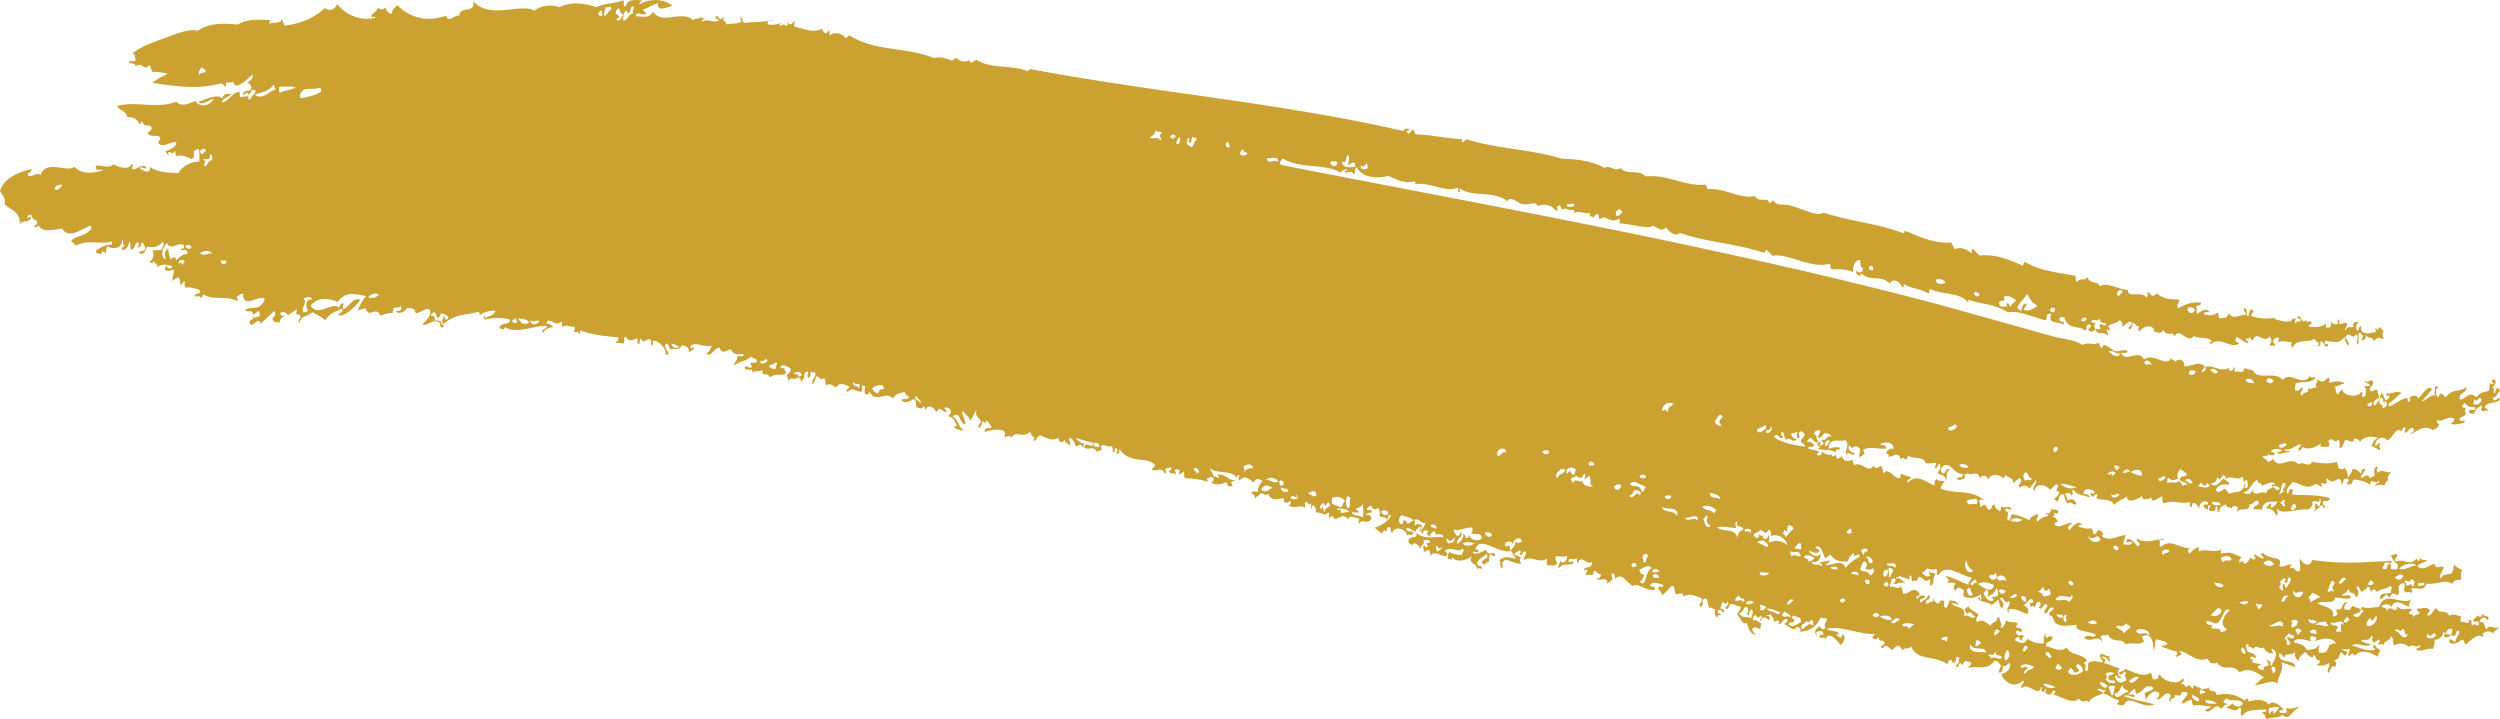 <svg xmlns="http://www.w3.org/2000/svg" width="1032.393" height="297" viewBox="0 0 1032.393 297">
  <path id="Path_449" data-name="Path 449" d="M701.262,506.937c-1.7-.553-.963-.722-2.46-2.03-.957.813-.1,1.36.508,1.933a6.681,6.681,0,0,1-3.573.2c-2.05-.384-4.113-1.373-6.13-1.829l.039-.02c2.584-1.653,5.388,1.341,7.978-.5a10.708,10.708,0,0,1-4.295-1.445c1.451-1.048,3.1.781,4.464-2.2.846.944-.488,2.213.957,3.065.592-.859,1.256-.547,1.842-1.484,1.035.5.267,1.3-.247,2.043.813.67,1.49-.813,2.343.443.208-2.336,2.824-1.36,2.837-3.657,2.18.989.163,2.642,1.848,3.722,1.451-1.477,5.134-.566,5.544.722,2.252-1.861,2.492.709,4.653-.852,1.054,1.243-1.158.729-1.4,1.926,2.388,1.2,4.412-1.028,6.761-.286a6.062,6.062,0,0,0,.748-3.813c1.347.091,3.729-1.21,3.579-3.247,1.829.4-.755,1.789,1.08,2.187,1.23.215,2.193-1.516,3.553-.4,1.321-1.36.2-2.063,1.653-2.408,1.471,1.009-1.419,3.026-1,4.282-.755,1.38-2.167-2.154-2.779.234.625,1.744,3.683.794,5.128-.774,1.536.456.683,1.458,1.907,1.978,1.77-1.894,5.505-4.7,6.462-3.111.755.2.612-.872.2-1.289,1.38-.716,2.714-1.646,4.49-.117.651-1.75,1.738-1.028,2.375-2.772-1.451,1.809-3.839-1.659-5.122,1.132-1.484-1.6,0-2.863-2.974-3.215,1.751-3.293,2.909-.657,3.534-.638,1.171-2.362-1.783-.943-2.082-2.655-.547,1.471-1.315,1.7-2.291.677-.748,1.776-1.822,1.048-1.594,2.531,1.419.495,2.3-.859,2.239,1.373-.781.97-2.063-1.1-2.759.41-.918-1.308.716-2.343-1.581-2.395,1.223,2.421-1.718.482-3.059.846-.247-.332-.26-1.861.3-2.226-1.289-.176-3.586-1.516-5.017-.332-1.907-3.046-3.937-.293-5.492-3.2-1.835,1.146-1.38,2.785-3.482,3.2-.482-.566.475-1.451.892-2.219-1.926-2.147-3.371-.26-5.108-.891-.456,1.165-.046,1.5.924,1.419-.82,2.193-2.668.592-2.421,2.564-.163-.351-.774-2.375-1.672-1.282-.911-1.393.033-1.022.924-2.206-2.135-1-3.95,1.172-6.2-1.373-.3,4.282-2.935-1.484-4.334,2.284.163-2.538-1.666-.735-2.076-2.486,1.334-.508,2.642-1.236,4.171.547.911-3.508,4.64-1.38,7.191.078a4.986,4.986,0,0,1,1.484-3.97c-3.215,4.575-11.1-3.853-13.933,3.911-2.375-.032-4.685.911-7.106-.124-.495,1.113-.124,1.516.833,1.484l-2.1,2.649a2.14,2.14,0,0,1-2.258-.579c1.048-1.386,2.232-.1,3.221-2.317-1.165-.95-2.265-.716-3.417-1.673l-1.393,1.731a3.35,3.35,0,0,1-1.855-.228c-.787-.853.058-1.868.983-2.9-2.759-.456-1.282,4.009-4.308,2.811a1.6,1.6,0,0,0,.442,1.959c-.716.761-1.445,1.21-2.193,1.009,1.327-3.638-4.4-4.054-6.371-5.427,2.1-1.171,7.549.735,7.223-2.265,2.18-.254,4.419.924,6.586.2.1-2.3-2.681-.429-3.709-1.262,1.666-1.236,1.724-.351,2.8-2.662,1.074,3.384,2.135.2,3.1,3.709,1.738-1.634.807-3.007.124-4.406,1.341-.846,1.542,1.659,2.317,2.128.787-1.067,1.666-.742,2.414-2.369,1.386.586.534,1.523,1.614,2.167,1.477-2.213.937-.234,2.59.007,1.6-1.5,3.391-.755,4.978-2.382,1.575.683-.032,1.881.6,2.72-1.731.95-5.187-.423-4.607,2.727,1,.1,1.868-1.562,2.811-2.057a2.5,2.5,0,0,0,.865,1.484c1.451-2,1.764-2.187,3.28-.917,1.952-1.783-.521-2.863,1.419-4.646.345-.306.735-.111,1.061-.573,1.425.853.325,2.1.312,3.169,1.171,1.764,1.978-.176,3.111,1.028.7-.7.286-1.145-.176-1.581,2.082-1.445,4.731,1.77,6.514-2.252,4.178.456,6.95-1.952,10.62.039.944-2.226,2.382-1.165,3.56-1.8.124-2.03-.462-2.284.527-3.846-1.991-1.217-1.92-.7-3.39-2.284-.488,2.141.1,1.484-.97,3.521-1.51.9-3.286-.13-4.588,2.265-1.139-1.236,1.152-3.228,1.21-4.731-1.015-.82-3.534,1.165-3.527-1.23-2.473-.078-4.536,3.319-7.3.813,1.289-1.542,2.818-1.132,4.113-2.531-1-.137-1.907.521-3.065-.95-.176,1.75-.508,1.828-1.419.319-2.421,3.417-5.622-.156-8.232,1.243-1.516-.573.006-1.614.469-2.492-1.08-1.282-1.887.319-2.909-.351.755,1.334.918,2.772,2.9,3.97a4.4,4.4,0,0,1-.156,2.037,7.467,7.467,0,0,1-2.551-.013c-.482-.722.664-1.705-.931-2.258-.839.794-.586,1.425-.9,2.141-.443.4-1-.364-1.432.228-1.015-1.562.683-1.048.521-2.492.97-1.21,2.258,1.061,3.163-.892-5.59-.065-11.115.547-16.614.592a102.031,102.031,0,0,1-16.425-1.106c-.638,3.332-4.184,1.744-4.881-.631-.7,1.764.43,3.449-.312,5.2-2.017.9-1.861-2.33-3.872-1.061-.345-.527.351-1.08.709-1.62-1.751-.417-3.508,1.516-5.239.566,2.108-4.445-4.145-2.154-6.826-5.479-1.4.774.117,1.6.631,2.4-2.779-.208-1.542-.625-4.08-1.666-.443.657.865,1.347.28,2-.7.26-1.373-.13-2.037-.839a3.828,3.828,0,0,1-1.458,2.375c-1.575,1.243-.989-2.115-2.766-.046-.488-.807-.124-1.6.787-2.388-4.074-1.288-3.371-2.395-8.505-1.419a1.76,1.76,0,0,1,.449-1.978c-3.3,2.141-6.325-.332-9.586,1a1.935,1.935,0,0,1,.117-1.607c-1.236-.163-2.57,1.054-3.937,2.564-1.028-.865-.957-1.666.182-2.4-4.165.768-7.757-4.23-12.182-.312-1.184-1.061.455-1.835-.735-2.9.742-.716,1.282.723,2.082-.586-3.182.312-7.36,2.33-11.128.013-.69,1.685,2.486,1.568.312,3.267-1.575-1.894-2.837-3.443-4.38-3.026-1.276,2.388,1.367.378,2.193,1.51-1.419,1.595-2.525.41-3.8.69a12.7,12.7,0,0,1,1.126-3.879c-3.4.13-6.182,2.74-9.839.651-.215-.566.566-1,.2-1.594-.449-.827-1.054-.5-1.5-1.419-1.4,1.347-.774,1.5-2.284,2.069a3.986,3.986,0,0,0-1-2.6c-1.751.56-3.325-.2-4.972-.43-.625-1.145,1.2-1.23,1.425-.573-.931-2.642-4.067-.241-5.3,1.952-1.562-1.347.1-2.147,1.1-3.065-2.284-.384-5.056,2.531-7.158.813-.579-.638.859-1.8,1.3-1.048a3.308,3.308,0,0,0-2.779-2.479c.514-.033,2.024-.163.878-1.458.716-.325,1.165,1.165,2.056-.43-.865-1.646-2.161-.371-3.117-1.4.267,1.132-.9,2.968-1.92,1.666-.456.7.495.456.8,1.373-1.419.488-2.733.423-4.38,2.421-1.393-1.354,1.028-1.972-.163-3.286-1.145,1.093-2.8.794-3.091,2.661-2.688-1.022-5.7-2.681-7.666-2.3-.169.911.046,1.913-1.412,2.557-.69-2.486,1.347-3.28-1.3-4.347,1.119-1.412,1.8-.117,2.714-.247.2-2.063-3.046-.293-4.132-1.269-.228.638.2,1.4-.644,1.907-.9-1.041-1.705-.605-2.187-2.909-1.373.677-.7,1.77-2.076,2.427-1,.059-1.308-3.865-3.475-1.132-.781-.976.15-1.594-.9-2.636.93-.891,1.614-.312,2.323.078-4.178-4.887-12.384-2.811-18.085-5.154a4.884,4.884,0,0,1,1.829-2.87c-1.08-.755-2.479.267-3.449-1.171-1.009.729-.833,1.724-.794,2.681-2.831-.579-7.393-5.518-11.135-.931-.638-2,1.341-1.145,1.438-2.525a15.644,15.644,0,0,1-4.074-1.354c-.423.586-.176,1.321-.67,1.894-2.232.293-4.978-5.037-6.631-1.926-.592-1.093-.059-1.933-1.1-3.124-1.048.247-2.336,1.887-2.948-.273-2.193,3.787-5.3-2.187-8.33.124.391-.722-.9-1.842-.2-2.505-1.757.5-3.612,1.588-4.718-1.49a2.847,2.847,0,0,1-2.2,1.132,2.99,2.99,0,0,0-.351-1.712c-.514,1.184-2.252.787-1.276-.3-1.2.9-2.824.26-4.458-1.022.1,1.783-.774,1.725-1.959,1.588-.228-.592.507-.976.924-1.419-1.484-.969-3.221-.547-4.7-1.536,1.581-1.607,1.581.775,2.59-1.425-.885-.618-1.724-1.458-2.8-1.087-.2-.735.774-1.178,1.321-1.731,1.158.3,1.855,3.15,3.423,1.23-1.5.182-.325-2.844-1.861-2.493-.085-1.861,1.165-1.744,2.343-1.9.391,1.061-.553,1.79-.826,2.681,1.041,1.36,1.829-.547,2.59-1.445,1.061.26,2.245-.182,3.039,1.516-2.291-.917-2.2,2.1-3.866,1.152-.852,1.3,1.913,1.145-.429,2.356-1.451,1,.709-2.382-.735-1.4-1.965,1.288-.377.885.2,2.505-.456.072-.918.169-1.275-.293,1.119,1.77,5.675.416,7.894,2.232-.254-2.427,1.3-.182,1.712-2.063a7.241,7.241,0,0,0-4.757.54c.176-5.414,5.109-2.583,6.989-3.709,2,2.505-.579,3.957.527,6.26.56-2.571,1.991,1.184,3.469-.846-1.061.176-3.709-1.367-2.369-3.4,1.321,2.994,1.907-1,4.074,1.347,1.087,1.484-.774,2.278.312,3.755l1.952-1.6c-.391-.638-.774-1.263-.358-1.718,3.332-1.269,6.169.163,9.345-.3-.618-2.082-1.829-.878-2.655-1.842,2.024-.924,5.4-1.243,5.59,2.108-.794-.482-1.705-.319-2.824.976-.625,1.412,1.445.839.605,2.193,2.069.052,4.321-2.714,5.1,1.178,1.035-1.438,1.6-.286,2.31.117.091-.657.911-1.152.664-1.894,2.1,1.881,6.631-.007,7.373,3.338,1.412.137,2.909-.241,4.347-.221a4.661,4.661,0,0,1-.664,1.887c1.061,1.093,1.1-1.3,1.939-1.607,1.067,1.6.078,2.746-.69,3.943,1.341,1,3.3.534,3.43,3.2.69-1.484-.267-3.332,1.451-4.588-1.8-1.62-1.328,3.28-3.462.879a2.363,2.363,0,0,1,1.829-2.87c2.577-.2,4.36,4.171,7,3.579.547,2.382-1.269,1.074-2.323,1.946.872,1.36,2.161.3,3.338-.085a3.127,3.127,0,0,0-.377-1.711c.924-.267,1.022,1.158,1.412-.508,1.542,2,4.054-1.731,5.239,2.375a1.647,1.647,0,0,1,3.208.657c1.6-3.182,4.594-2.395,6.4-.7.7-.391.423-1,.9-1.438,1.451,1.666,3.508.865,3.072,3.495l2.688-2.3c1.978,1.744-1.074,2.512.007,4.08,1.659-1.366,2.993-.768,4.249.4.4-1.276,1.939-2.343,2.538-3.579.651,1.751-2.024,2.863-.729,4.737.6-3.852,4.685-2.863,6.423-.807,1.757-.456,1.894-2.883,3.56-1.757-.273,1.393-1.731,2.792.3,2.5.163,1.249-.892,2.265-2.135,3.247.156.449.4.306.644.124l.534.917c1.178-.853.566-2.05,1.751-2.935,1.829-.9,1.152,2.251,2.785,3.716,1.412-1.36,2.284,1.074,3.625.2-.983-2.453-2.356-2.115-3.781-1.451.124-.924-.514-1.978-1.217-3.046,1.341.638,1.412-1.171,2.85.891,1.555-.553-.573-1.724.976-2.265,1.139,2.18,4.23,2.193,6.521,3.117.527-.963-1.744-1.588-2.486-1.223-.026-3.163,3.091-2.232,4.464-1.276.722,2.069-2.278-.241-1.5,1.366,1.38,2.317,1.458-1.2,2.961.091-2.375,3.547,5.03.2,6.755,4.21.944-1.536,3.488-2.128,5.388-3.683-.56,3.488,5.05,1.119,5.922.013.436.605.872,1.171.482,1.679.657-1.178,1.874.364,3.43-1.249.761,3.026,2.265.273,4.633-.319.391.976-.514,1.816.716,2.889,4.249-1.738,6.273.5,10.594-.586.41,1.067-.495,1.959.833,2.063.293-3.208,2.362-1.191,3.228,1.009-.521-2.479,1.731-4.087,3.5-2.974.449,2.024-2.063-.13-1.77,1.887.495.8,1.074.43,1.568,1.308.553-1.009-.215-2.011,1.113-1.933.358.69-.95,1.276-.449,1.978,2.03,1.178,2.779.02,2.727-1.432,1.679-.586-.143,2.518,1.536,2.109-.117-1.978,1.347-2.519,2.8-3.039.475,2.388,1.015.078,2.213,2.037.072-1.724,1.737-1.529,2.675-.735.085.95-.709.469-.416,1.985.612-2.5,5.688.364,5.1-3.495,1.178,1.152,2.479-2.388,3.651-1.119.9,1.777-1.113,1.21-2.063,3.15,1.2.664,2.427-.182,3.631.475.631-4.972,5.082-2.707,6.338-3.69-.111,1.516-1.724,2.173-2.349,2.87-.67-.514-.345-1.061.026-1.6-1.445-.878-1.041,1.25-2.675,1.646,2.206.5,2.74-.1,4.614,3.091,1.367-.969-.156-1.861.351-2.8,1.985,2.857,9.735-.5,12.651.4.436-.254,2.714-1.8,1.607-2.909,1.659-1.926,3.325,1.386,3.26-1.894,1.022.983-.033,2.141.1,3.2-.547.462-1.126-.579-1.7-1.067-1,1.679.872,2.473-1.25,3.319,1.718-.1,1.913-1.276,3.931-2.74a2.8,2.8,0,0,0,.722,1.536c1.054-1.471-.742-.924-.429-2.766.97-.839,2.024.521,2.941-1.458-5.154-1.484-10.171-1.178-15.221-1.425-1.464-.755.8-1.627-.67-2.375-1.236.039-.852.976-1.627,2.043-1.321-1.562.794-3.221,1.939-4.855,2.746,0,5.974,3.644,9.449.735.97-.169,2,1.38,2.974.95-.989-1.712-.709-1.484,1.269-.911,1.1-.9-.052-1.6.56-2.453,2.583,2.837,3.046.449,5.232.351.957.723.2,1.575,1.432,2.278-.234-1.731.709-2.98,2.167-2.187.963.716-1.568,1.738.15,2.388.39-.872.846-.566,1.308-.189a3.666,3.666,0,0,1,.846-2.128c2.863.495,4.269.605,6.761,2.206.254-3.469,2.245.495,3.488-1.725.826,1.393-1.2.67-1.451,2.226,1.2-.286,2.362-.833,3.651-.143.631-.456,1.067-2.707,1.816-1.874-.644-2.024-.208-1.8,1.25-3.839-2.434.917-3.735-1.51-5.557.469-1.38-1.62.644-1.529-.592-2.727a3.123,3.123,0,0,0-.631,3.7c-.709.7-1.51.371-2.174,1.529-.319-2.6-2.271-.983-3.312-.306-.97-1.594,1.262-1.711,1.327-3.82-1.262-.143-1.249.553-1.809,1.881a4.1,4.1,0,0,0-3.39-1.913c.1,1.054-.931,2.278-1.725,3.469-.495-1.289-.1-2.662-1.536-3.872-.787,1.262-1.724.026-2.577.228.3-.969-.54-1.828-.469-2.759-3.371,1.054-6.82.631-10.23.059-1.842,2.759-3.84-.716-5.727,1.106-3.4-4.054-8.193,2.7-10.51-2.505-.644,1.5-1.275.514-1.92,1.659-.826-1.49-1.666-1.562-2.505-2.395,1.308-.924,2.343.657,2.876-2.011-.56,2.167.761.989,1.874,1.542.787-1.724-.423-1.236-1.243-1.555,1.484-1.965,2.935-.911,4.406-.931.573.774-1.425,1.354-1.887.846.527,2.063,3.774-.208,5.362.26-.748-1.51-1.471.365-2.213-1.146,2.909.423,3.97-1.588,6.586-2.167.95.9-2.037,1.913-.28,2.8l1.236-1.633c2.8,1.51,5.994-.228,7.789-1.8-1.711,2.388,1.25,1.471,2.9,1.757.137-1.048.872-2.056-.4-1.965,2-3.208,2.59,1.386,4.328-1.158.97,1.119.592,2.349.521,3.56.911.521,2.115-2.271,2.043-2.974,1.2-1.145,3.918,2.043,4-.983.553-.065,2.733.716,2.336,1.672,1.048-2.076,4.406-3.052,7.425-1.887-1.549,1.132-1.406.755-2.551,3.176,1.126.748,2.239,1.178,3.384,1.92.878-.605-1.256-2.662.117-2.024.351-2.147-1.419.26-1.894.28-.527-2.584,2.941-4.79,4.861-2.375,2.1-.28,3.514-5.876,5.9-3.7l1.022-1.829c1.145.56.169,1.581.319,2.356,1.334.384,2.128-2.98,3.605-1.581.865,1.347-1.028,1.282-1.269,2.3,3.351-1.783,6.319-4.041,9.059-1.75,1-.417,2.089-.39,2.792-2.453-.833-.436-1.126-1.035-.657-1.848,1.588,1.549,4.393-1.946,7.022-.377-.508,1.21-1.048,2.356-1.92,1.77.878,1.152,4.171.241,5.87-.046,1.015-2.323-1.074.293-1.952-1.484.761-1.588,2.056-.625,2.727-2.505a1.9,1.9,0,0,1-.117-2.03c-1.028-.794-1.126.267-1.523-1.1a2.385,2.385,0,0,0,1.015-1.2c2.167,2.356,2.427,1.406,4.659,2.024-.566,2.252-2.252-.384-2.831,1.874,1.028,1.184,1.51-.052,2.544,1.139-.976-1.308,1.5-3.566,2.694-3.891.423.4-.052,1.126-.234,1.744,1.243,1.542,1.64-.456,2.792.631.325-.944-1.217-1.21-1.171-2.063,1.77-2.115,4.373-.963,6.241-2.694-.534-2-1.445.872-2.61.124-.286-.312-.2-.761-.6-1.028,1.724.182,1.751-1.438,3.189-2.824-.67-2.1-1.92-.891-1.985,1.145-1.646-.5.7-2.779-1.2-2.057.6-1.5,2.538-2.635.573-3.924-.852.319-.918,1.321.208,1.985-.293.527-.885-.085-1.386-.325-.879,1.288-.306,2.05-.781,3.189-1.8.6-3.729.573-5.154,2.707-3.085-3.078-4.438,1.145-6.852.859-.553-3.137,3.046-2.33,2.662-5.135-2.948,2.486-5.505.319-8.518,4.36-1.236-1.438-2.1-2.727-3.124.065a3.393,3.393,0,0,1,.078-4.51c-.69-.937-.944.469-1.536.026.826,1.132-.826,2.961.716,3.879-2.427-1.425-3.976,2.069-6.137,2.167,2.427-2.434,3.82-4.614,4.393-4.939-1.393-2.583-4.061,2.414-5.824,3.709-.475-2-2.434-1-3.469-.495-.169.579.547.963.241,1.568-.273.306-.605.13-.846.586-.2-.631.189-1.386-.586-1.894-2.479.469-4.737,2.616-7.184,3.527-.234-.345-.1-.781-.443-1.113,2.544-1.392,3.215-2.961,5.512-4.4-2.31-1.34-4.152.664-6.332.124-.521,1.581.963.267,1.367,1.321-.364,1.1-.885.989-1.328,1.5-1.5-.865-.781-3.078-2.141-2.785-.488.781-.111,1.373-.651,2.16.332.313.566-.293.833-.579.787.768,1.009,3.931,1.367,1.328,2.017,1.764.039,3.156-1.165,3.078,1.341-1.536-1.861-1.035-.95-3.026-.872-.579-1.367,2.31-2.226,1.926-1.048-1.38.983-2.74,1.8-3.059.612-1.191-.956-1.965-.351-3.156-1.191-.839-2.082,1.12-3.293.065-.13-1.75,1.048-1.392,1.432-3.4-1.308-2.115-2.063,1.087-3.338-.742-.377,1.51,1.386.5,2,2.128-.885.078-1.737.5-2.681-.032,1.477,1.432.865,2.453.709,4.314-.267.286-.592.085-.852.527-1.4-.605.586-1.685-.807-2.3-1.054,2.772-8.154,1.881-7.829-1.295-.664,1.588-1.731.937-1.6,2.609-1.653-1.074-.683-2.343-1.705-3.462,1.51.325,2.857-1.5,4.36-.9-1-1.562-4.393-1.392-6.221-.553-.618-.742.338-1.62-.716-2.336-1.165,1.321-2.395,2.8-4.36.742-.065,2.056-1.321,1.887-.416,4.035-.95-1.653-1.952,1.035-3.56-.514.963,2.831-2.375,1.4-2.265,3.39-2.193-1.106,1.178-2.46-.384-3.579-.859,1.646-1.75,1.751-2.649,1.262a11.993,11.993,0,0,1,.241-2.8c3.033-1.028,5.948.052,8.141-2.121-.735-1.471-1.321,1-2.083-1.035-3.631,4.972-7.64-2.148-11.388,1.672-1.874-1.965-4.49-1.829-6.872-1.738-2.388.072-4.575-.065-5.414-2.2a26.888,26.888,0,0,1-3.508-.9c-.709,3.033-2.675.787-4.165,1.49-.085-.67.423-1.327-.215-2.011-.182,2.1-2.291,2.115-2.069.345-3.358,2.277-6.456-1.523-9.787-.267.872,1.2-.826,1.8-1.341,2.31-.482-.963,1.347-1.77,1.074-2.733-2.642-2.193-5.538.306-8.362.13.293-3-3.026-3.527-3.794-1.633-.462-1.516-1.145-.6-1.64-1.79-1.9,4.184-7.393-2.538-11.245.664-2.18-4.8-7.861,1.77-9.442-2.98.839.573,1.822.072,2.746-.007-.43-2.291-3.774.4-6-.878-.924-.54-4.067-3.547-4.5-1.178-.729.82-1.054-1.425-1.607-1.894-2.33,1.2-4.256-.547-6.618.885-2.278-1.894-7.777-2.512-11.72-3.436q-19.386-5.427-38.733-10.848-19.786-5.476-39.7-10.3c-26.518-6.605-53.167-12.4-79.874-18.13-53.434-11.232-107.232-21.084-161.017-31.685-.729-1.158.241-1.861.9-2.642,7.432,4.594,16.464,1.692,23.98,5.909.9-1.471,1.276-1.158,2.6-1.334.163.84-.6.2-1.191.911,1.061,1.262,2.942-1.34,3.761,1.054,1.158-.781.234-2.141,1.288-2.948,2.655,4.653,8.291,4.7,13.158,3.631,3.449,1.445,6.781,3.468,10.816,2.128a1.007,1.007,0,0,1,.078,1.256c6.033-.983,13.347,3.729,17.571,1.477.677,1.276-.189,1.471.931,1.907.43-.436-.091-1.126-.3-1.731,6.644,4.223,13.269.592,20.069,5.395,1.139-2.44,4.295.794,6.046,1.178,2.922.644,5.479-1.523,6.429.872a6.021,6.021,0,0,1,7.529,1.972c1.555-.41-.455-1.757,1.1-2.174.469-.839,1.744,1.731.937,1.894,2.1-1.66,3.41.573,5.343-.247.54.7.137,1.132-.319,1.568,2.623-1.555,4.549.371,6.983-.221-.319,3.006.111.351,1.575,2.056a1.789,1.789,0,0,1,1.952-1.542,3.67,3.67,0,0,0,.553,2.206c2.043-2.61,4.386,2.121,8-.41a1.814,1.814,0,0,1-.065,2.03c3.866-.1,12.391,2.661,13.653.989,1.978,0,3.358,3.026,5.8.644,1.406,2.265,4.36,4.048,5.505,2.226,11.629,4.074,22.874,4.282,34.965,8.271.69-.384.436-.983.917-1.419.768,1.36,1.184,1.015,2.466,2.649,7.015-1.113,15.417,5.473,23.72,3.293.482.794.039,1.373.579,2.187,3.026.247,6.176-.2,8.961,1.308.072-1.158-.072-4.705,2.9-5.069.566,1.757-.306,2.531,1.315,3.579.254,1.328-2.154,2.44-2.421.677-1.49,1.653,1.646,3.2,1.744,1.217,3.469,3.839,8.245.371,11.694,4.34,1.354-2.538,3.885-1.093,5.284,1.633.748-.371.54-.97.286-1.575,3.338,2.1,7.106,1.842,10.432,4.048.423-.586.176-1.328.67-1.894,4.9,2.434,12.514,1.217,15.69,5.636.358-.325-.007-.813-.1-1.243,5.466,1.874,11.388,1.77,16.51,5.258,4.2-1.015,10.516,2.037,15.358,3.2,1.3-.69.032-1.887,1.334-2.583.436-.1.865-.2,1.21.234-1.809,4.152,3.469,2.727,4.991,4.23.866-2.037-1.315-.657-1.588-1.946-.293-1.783,1.555-.95,2.056-1.217,1.308,5.5,5.85,3.1,8.505,5.649,1.275-.729.013-1.894,1.289-2.616.442-.267.722.651,1.191.2.234.716-.677,1.236-1.165,1.828.755,1.2,1.666,1.308,2.759.065.143-.781-.8-1.757.319-2.369-.495-.892-1.282.365-1.692-1.106,1.217-1.451,1.92.911,3.2-1.074.69,2.5,1.842,1.549,2.785,2.109.013,2.011-1.913-.755-2.844.722,1.6,2.974-.963.879-1.77,1.718,2.544,3.338,2.675.039,5.206,2.525.612-.7-.631-1.724-.293-2.486.345-.312.579.286.852.56.586-.963.351-1.432-.4-1.692,1.783-1.985,3.189-.846,4.92-2.837.813.937,1.321,1.074.891,2.551,1.289.156,2.955-2.954,4.08-1.425.592.891-1.1,1.458-1.458,2.206.853,1.236,1.9-.664,1.705-1.764,1.022-1.093,1.588,1.874,2.61.781.254.846-.852,1.49.332,2.473,1.672-2.857,6.267-2.928,6.007.065,1.288-.111,2.427,1.438,3.911-.781,1.315,3.377,4-.137,4.471,2.922,1.907-4.64,5.252,3.182,7.991-.365,2.336,1.23,4.829.137,7.152,1.731.748,1.184-1.484.02-.091,1.588,4.087-3.436,7.692,2,11.6-.163-.449-.781-.944-.384-1.386-1.243-.215-.54.416-1.061.065-1.6,1.692.4,3.345,2.382,5.069,2.551.319-1-.462-.8-.826-1.224-.482-1.464,1.282.358,1.751-1.549.072,1.061.351,1.477,1.106,1.634,1.542-4.51,4.542,1.731,6.833-1.529a2.057,2.057,0,0,1-.013,3.2c.748,1.432,1.51-.052,2.265.748.293-.664-.482-1.321-.852-1.978.755-1.711,1.5-1.282,2.258-1.646a2.043,2.043,0,0,1-.56,2.414c1.972-1.588,3.957-.254,5.941-.521.338.787-.625,1.614.612,2.382,1.061-4.048,7.067-1.725,8.883-3.742.722,1.913,2.928,1.217,1.262,3.111,1.23.326,1.276-.768,1.3-2.108,1.152-.364,1.7,3.7,3.2,1.764-.644-1.328-1.126.078-1.731-.664a1.068,1.068,0,0,0,.208-1.223c2.818.006,5.772,1.952,8.258-1.686.111,2.213.312,1.9,1.438,3.807.742-1.308-.495-2.343-1.126-3.449,1.171-3.449,3.1,1.516,4.315-1.406,1.835,1.224-.4,3,.7,4.308.872-1.575.169-2.954.4-4.451.9-1.575,1.243,1.373,1.731.566.358.625-.325,1.38-.625,2.089a1.549,1.549,0,0,0,1.724-2.232c2.252,2.408,1.913-.026,3.651,2.59,1.594-1.939,1.829-1.367,3.833-.8.091-1.093-1.035-1.939.124-3.254l-1.614-1.692c-.983.15-.2,2.154-1.614.332-.488.638-.163,1.119.2,1.575-1.646.345-6.866,1.972-6.325-2.128-.638-.846-.963,1.373-1.471,1.8a2.518,2.518,0,0,1,.456-3.657c-.618-.423-3.351.182-2.017,1.868-1.126.781-2.453-.813-3.43,1.672-.573-.859.957-2,.573-2.889-1.074-1.464-3.573,2.011-3.124-1.575-.755-.833-.852,1.367-.417,1.666a2.878,2.878,0,0,1-3.052-.82c-.215.683.143,1.321-.143,2-.6.735-1.3-.2-1.907.534a5.552,5.552,0,0,1,.156-2c-2.284,1.809-4.685,1.822-7.093,1.321-.683-1.074.846-.2,1.028-1.679-.865-1.074-1.607.768-2.5-1.009-1.666,2.369-1.9-3.286-3.56-.931.553.364,1.1.332,1.646.677-.657,2.161-1.445-.358-2.141,1.724-.735-.657-.169-1.334.228-2-.462-.143-.911.521-1.393-.377-.39,2.74-5.219,1.236-7.445.527a1.326,1.326,0,0,1-.072-.553,18.771,18.771,0,0,1-9.631-.69c-.273-.677.5-1.315.878-1.965-1.152-2.044-2.089.709-2,1.933-1.679.423.046-2.362-1.588-3.247-1.568.872,1.054,1.9.2,2.811-2.317-.2-4.744,2.18-6.957-.618-.95,2.811-1.972,1.386-3.521,2.161-1-.872-.247-1.62-1.009-2.486-1.887,1.581-3.67,1.015-5.46.794-.332-1.536,1.542-.9,2.063-1.041-1.093-1.725-3.286-.735-4.894.833-1.022-1.009.358-1.848-.657-2.857.872-1.269,2.017-.13,2.115-1.855-3.521-.345-5.987.436-9.364,2.3-1.5-1.366,1.217-2.271.026-3.618-3.065-.117-6.176.045-8.98-2.622-1.783,2.408-2.655.065-3.469-.508-.657.716.247,1.659-.839,2.3-1.972-2.968-7.7.6-7.607-3.137-3.618.006-8.505-3.345-11.473-1.5-1.568-2.557-3.761-.462-5.213-3.748-1.581,2.043-2.57-.182-4.243,2.07-.983-1.009-.124-1.66-.852-2.616-6.957-1.419-14.063-1.764-20.8-5.831-.28.794-.9,1.445-.5,1.816-5.46-2.525-11.076-4.77-17.193-4.445-1.614.677-2.564-2.538-4.061-2.538-.351.462.228,1.139-.273,1.575-1.692-1.2-3.931-2.74-6.878-1.581l-1.471-2.792c-6.768.664-12.9-2.271-19.087-4.822-.267.351-.143.787-.527,1.106-10.8-4.236-22.23-4.9-33.13-8.6-2.134,2.069-9.364-1.959-14.193-3.039-2.616-.579-4.926.456-6.5-1.991l-1.555,1.269c-.755-3.189-4.275.111-5.974-3.091-5.766,1.588-12.794-3.573-19.484-2.792l-.957-1.881c-8.6.833-16.015-4.432-24.651-3.371-3.078-3.286-7.406-.254-10.5-3.482-2.551,1.809-4.087-1.5-6.566-.059-5.538-3.052-11.59-3.573-17.681-3.833-12.839-3.924-26.447-3.956-39.273-7.985l-1.575,1.223c-.638.26-.436-.813-.072-1.256-7.165-.345-12.143-1.77-19.419-1.991l-.918-1.9c-1.354-.078-1.061,2.746-2.831.878-.169-.839.592-.2,1.184-.911a1.42,1.42,0,0,0-2.434.566c-51.273-11.8-102.455-15.826-154.145-25.627l-1.2.892c-6.69-2.844-14.525-.69-20.967-4.646-1.328.176-2.922,2.531-2.675.019a4.721,4.721,0,0,1-5.8-.924l-1.6,1.184c-2.388-.755-4.679-1.933-7.451-1-11.252-4.77-24.143-2.564-34.939-9.41l-1.607,1.165c-1.536-2.375-5.069-2.661-6.429-1.139-.443-.833.026-1.38-.482-2.226-1.458,2.707-2.148.612-2.9-.475-3.54,1.666-7.093.1-11.154-.931a1.835,1.835,0,0,1,.137-2.043c-.879-.625-1.666,2.492-3.078.3-.391.3-.039.82.039,1.263-1.113.449-1.718-1.25-3.085.3-.527-.716-.1-1.139.364-1.549a7.681,7.681,0,0,1-5.538.768c-.449-2.225,1.276-.761,2.414-1.744-4.224.859-8.219.729-12.332,1.152l-1.113-2.427c.69-1.685-1.093.716.26,1.744-1.686,1.171-2.974.885-4.738,1.061a9.021,9.021,0,0,0-1.607.286,1.666,1.666,0,0,0-.306-.9c-.6-.9-1.777-1.041-.4-1.816-.944-.891-1.542,2.017-3.124-.963-1.79,1.191.449,1.445.866,1.913l.019.02c-2.688,1.445-4.451-1.041-7.2.67-.189-.618.553-.937.989-1.354-.521-.638-1.464.5-1.692-1.36.111,2.323-1.3.56-2.824,2.03-4.848-4.412-12.729,2.147-16.607-3.521a3.648,3.648,0,0,1-2.278,1.9c-1.627.469-3.495-.124-4.894,0,.221-.9.67-1.132,1.217-1.119.944.02,2.18.748,3.085-.019-.351-.9-.963-.67-1.288-1.653,2.037-.56,4.366-2.349,6.325-2.583-1.035,4.022,4.718,1.269,5.8.983l-.072-.052a10.839,10.839,0,0,0-7.49-2.245,12.416,12.416,0,0,0-6.065,1.757c-.176-.755.82-1.126,1.393-1.64-2.063-.026-6.117-1.08-6.944,2.388-1.373.429-.469-1.744-1.106-2.434-3.319,1.23-5.466,1.093-8.564,1.933a23.25,23.25,0,0,0-2.5.827c-4.835-1.321-9.7-2.531-15.482.111-2.714-1.308-7.672-.67-10.08,1.4-5.8-3.241-18.494,3.865-25.3-3.9.918,5.486-5.317,1.523-5.837,6.065-1.594-.82-4.373,3.267-5.369-.052-7.692,2.583-14.421,1.165-20.167-4.347-1.132,1.022-2.343,2.024-2.18,3.469-1.165.169-2.057-.755-2.753-2.551-1.386,1.529-2.121.423-3.091.254-.9,2.017-1.718,1.484-2.811,3.267.377,1.21,1.412-.286,1.874.6-4.77,1.6-11.623-.228-15.852-5.5-1.236,2.688-3.189,2.844-5.121,1.685-5.213,4.744-11.03,6.495-16.581,7.2l-1.315-2.935c-.013,2.668-3.221,1.139-4.907,2.173a1.939,1.939,0,0,1,.377-1.542c-3.9-.1-7.549-.469-11.141.768a13.44,13.44,0,0,0-2.466,1.093c-4.978-.449-11.675-.911-16.49,2.61-3.169-1.276-10.171,1.737-13.171,2.837-5.069,1.861-9.521,3.2-13.711,6.416,1.2.351.924,1.7,1.314,2.922-1.146.97-1.751-.221-2.889.742,1.393,1.184,2.388-.1,2.941,1.783,2.147-2.278,4,2.271,5.167-.423.924-.56,1.093,1.959,1.711,2.642a24.664,24.664,0,0,1,6.228.761c-2.252,1.412-3.124,1.276-6.325,3.8,7.744,1,18.15,3.085,27.95.254.956-.228,1.672.534,2.317,1.575a4.882,4.882,0,0,0,.156-2.03,7.864,7.864,0,0,0,3.1-.254c.605,3.937,5.505-.826,7.79-2.9.618,1.581-1.015,2.447-2.193,3.456.989-.228,2.1,1.243,1.718,2.642-1.933,1.25-1.907-.312-3.469,1.8.456,1.38,2.076-2.056,2.284.319,1.334-.4.748-1.432,1.816-1.92.462-.039.918-.085,1.256.4-.3,1.3-1.939,2.161-2.193,3.462-.371.15-.625-.2-1.035.085,1.256-2.173-1.848-1.087-3.124-1-.449-.839.026-1.386-.475-2.239-3.045.423-4.451,4.295-7.139,4.373.072-1.516,2.753-2.173,3.852-3.345-1.126-.384-3.709-.221-3.468,1.8-2.733-2.187-6.6.28-10.113,1.328,1.594,1.757,4.236-.761,6.384-1.276-1.965,3.436-6.026,3.534-7.633.872-2.928,1.386-5.792,2.5-7.861.384-8.752,3.169-15.859-.456-24.384,1.731,1.23,2.349,3.241,1.471,4.256,4.7,1.972-.26,3.735.358,5.037,2.876.722-.319.495-.95,1-1.347.735,3,2.7.931,3.781,2.473.423,1.113-.553,1.77-1.594,2.408,1.3,2.056,3.442.657,5.011,1.614,1.061,1.315-1.048,1.607-.351,2.8,2.2,1.861,4.191-.722,7.23-.579.332,2.375-3.293,3.091-4.659,3.9a2.867,2.867,0,0,1,1.282,1.666c.391-.286.046-.813-.039-1.256,1.49-.625,1.842,1.243,2.883-.742.443.839-.039,1.38.469,2.232,2.434-.735,4.438.267,6.456,1.25a2.426,2.426,0,0,0,.748-3.091,2.781,2.781,0,0,1,2.258-.95,23.188,23.188,0,0,1,.117,5.05c-2.649-.254-7.132,1.718-8.577,4.738-4.113-.221-8.291-.163-11.87-2.577.293,3.391-2.395,1.549-3.918.826-.078-1.776,1.633.566,2.473-.455-1.262-2.18-3.761.7-5.57.709-.957-1.392,1.165-1.7-.462-2.239-.976,2.545-5.33,1.4-7.458.1-2.421,1.913-4.366.176-7.223.586-.827,2.577,2.154,1.21,2.935,1.783-2.518.944-8.518,2.4-11.831-1.321-3.358,2.486-11.759-3.241-13.991,3.4-2.115-1.575-3.755,1.64-5.382-.072.26-1.354,1.445-.56,1.595-2.408-5.662,1.3-11.525,3.911-13.028,9.137.924,1.536,2.772,3.345,1.777,5.161,2.317,2.557,6.722,3.182,6.41,8.33,1.738-1.809,3.872-.28,4.7-2.649-.326-.527-.924.1-1.438.365-.286-1.672.364-.97,1.406-1.634.475,1.744,1.223,2.369,2.128,2.356.7,1.2.156,2-.97,2.6a1.1,1.1,0,0,0,1.842-.651c1.354,3.358,6.364,2.108,9.768,1.49,2.72,4.542,7.51.54,11.772-1.2l.443.976c-2.395,3.748-5.967,2.948-8.369,5.219.364,1.3,1.223.54,1.5,2.154,6.371-2.818,9.358-.338,15.267-1.738.1.449-.182.774.039,1.262-2.024-.045-5.33,1.067-6.768,2.818.553,1.425,1.731.28,2.317,1.575-.013-1.751.918-1.9,1.848-.644a5.67,5.67,0,0,1,.748-3.1c1.64,1.438,6.091,1.145,5.961-2.239,1.048-1.022-.208,2.531,1.275,1.659.02.846-1.432.443-1.191,2.121,1.223.631,3.013-2.056,2.824-3.26.976-.312.241,2.245.911,3.215,1.933-.631,1.119-2.141,2.408-2.981,1.022-.644.807,1.542.254,1.751,1.152,1.126,1.4-1.438,1.816-1.92a4.14,4.14,0,0,1,1.314,2.922c-1.087,1.23-1.7.547-2.668,1.23,1.568,1.92,3.033-.651,3.26-2.284,2.323.247,4.373.67,6.586-2.043,1.386,1.549-.657,2-.13,3.286-1.419.267-2.746.182-4.132.345a3.438,3.438,0,0,1-1.132,4.633c.625,1.048,1.588.358,1.848-.651-.26,1.92,1.471.566,1.315,2.922,2.213-1.594,3.8-1.067,6.2-.508.2,1.262-2.135,1.523-2.284-.319-.391.156-.3.462-.2.774l-.807.566c.918,1.77,2.525.729,3.944.442.267,1.75-.781,3.091-.507,4.842,1.041-1.451.911-.69,2.453-1.711.957,1.282.377,2.069.911,3.208.937-.4.924-1.093,1.4-1.627.7,1.054-.267,1.588.69,2.727,2.108-.352,3.944.455,5.824,1.041.443,1.978-.963.761-2.219,2.2.69,1.321,2.213-.748,2.727,1.3.137-.644.989-1.074.781-1.835,4.269,2.824,9.8.462,14.161,2.9.449-.416-.052-1.132-.247-1.751.976-.774,1.933-1.451,2.668-1.236-.169,6.514,6.553.143,8.968,2.05-2.056,5.31-5.109,2.8-8.18,4.464,1.08,1.633,3.312-.677,3.169,2.258l2.447-1.711c.631.9.293,1.5.469,2.239-.826-.319-2.089,1.184-2.7-.039.071,1.868-1.009.755-1.594,2.414.735,3.462,3.885-3.026,4.581.625,1.907-1.744,3.885-3.469,5.668-5.265,1.022,1.438.117,2.271-.748,3.1.573,2.278,1.965,1.145,2.948,1.783a2.9,2.9,0,0,1,2.011-2.694c-.521-.644-1.477.482-1.7-1.38a2.22,2.22,0,0,1,3.137,1.009l3.664-2.583c-.013,2.44-1.015,1.672,1.1,2.447,1.256,1.51-1.178,1.842-.124,3.293,1.3-3.651,2.792-1.978,5.486-4.5,1.744,1.184,3.631,1.764,5.271,3.358,2.291-3.267,4.288-3.443,6.924-4.868,1.184,1.49-1.529,1.737-1.38,2.889,2.961.521,7.028-3.918,8.961-6.3-2.766-1.764-4.809,3.156-6.95,3.612a1.788,1.788,0,0,1,.15-2.03c-.657-.97-2.447,1.1-1.816,1.92-1.978-3.839-9.176,3.989-11.85-1.3,3.208-3.924,8.1-2.785,11.154-1.425,3.2-4.816,7.581-3.117,11.759-2.5a17.151,17.151,0,0,0-3.566,6.371c1.243-1.386,1.894-.384,3.078-1.523,1.887,5.011,4.412-1.165,6.312,3.254a20.188,20.188,0,0,1,5.356-1.2c-.709-.931.462-1.243.15-2.037.983-.319,1.718.391,2.889-.748,1.113,1.881-.866,2.278-1.809,1.92-.1,1.861,4.028.657,4.321-1.126,1.23.527,2.863-.664,3.579,1.985,1.737.729,4.49-2.759,5.987-1.022.664,2.577-1.718,4.184-3.15,6.085,2.349.378,4.041-2.564,7.022-1.1.794,1.835.1,2,1.516,2.147,1.366-1.139-1.848-1.1-.482-2.232-.911-.423-1.8-.944-2.915-.514-.013-2.135.221-1.855-1.51-2.154-.2-.612.553-.924,1-1.341,1.009-.443,1.178,2.583,2.135,2.349.143-.657.983-1.074.774-1.835,1.21-.312,2.069.8,3.143,1,.234,1.171-.163,1.477-1,1.341-.7.221-.124-.729-.657-1.458-.417,1.113-1.145,2.134-.527,3.586,5.694-4.933,9.872-3.56,14.792-5.3.351.664.7,1.327.26,1.75.618-1.139,4.38-2.427,6.579-2.089-.163,2.082-3.813,2.141-3.846,3.364-.5-1.965-1.5-1.262-.41.28a21.185,21.185,0,0,1,10.171-.117c.462,2.929-3.7.794-4.249,3.664,1.249.241,1.471,1.178,2.473-.469,3.729,3.208,12.521-.787,17.011-.482.7,1.334-2.922,1.3-1.367,2.9,1.054-2.05,2.779-2.239,4.295-2.395-.852-.677-1.653-1.581-2.746-1.282-.1-.443.189-.768-.032-1.262,2.232-.846,3.462,2.505,6.026.241.449.833-.033,1.373.475,2.232,1.913-1.386,3.091.286,4.776-.163a1.813,1.813,0,0,1-.15,2.037c.6.813,1.751-.735,2.109,1.08.774-.312.6-.924.364-1.549,5.785,1.991,9.885,2.33,15.879,2.876.293.937-.2,1.614-1.184,2.128.9.469,2.069-.169,2.928.5,1.751-.566-.2-2.277,1.36-2.9,1.106,2.011,2.733,1.757,4.588.592.709,1.061-.247,1.588.716,2.72.755-.735.189-1.881.95-2.61,1.276,2.72,1.5.189,3.963.4.7,1.048-.26,1.581.709,2.714a1.856,1.856,0,0,0,.143-2.043c2.245-.586,6.006,3.221,5.382,5.844,3.3-.638-1.9-2.987.462-4.848,1.08.351.521,1.314,1.744,2.623,1.8-1.093,3.254.872,4.51-1.926,1.393.358,3.026.527,3.007,3.026l2.024-1.458c-.7-2.408-.768,1.536-1.477-.879,1.484-2.661,5.707.7,8.909-.547-.787,1.438-.787,2.831-2.388,3,1.731,2.766,3.215-2.277,5.538-2.024.9,2.889,2.889,1.113,4.594.566,1.282,2.675,3.319,2.154,5.265,2.03.085,1.822-1.8.15-2.655,1.269.377,1.36-1.386,2.069-1.139,3.391,2.239-1.855,4.835-1.549,6.944-3.683.351.879,1.269.423,2.336,1.542.2,2.473-3.891-.612-1.985,2.714-1.308,1.3-1.79-1-3.111.3.547,2.109,3.892-.358,3.2,2.225,1.328-1.106,2.336-.2,4.328-1.165-.761,3.156,1.822.547,3.019,3,2.434-1.764,4.178-.56,6.391-1.36.371-1.588-.976-3.2-2.161-2.33.748-2.655,3.215-.332,4.366.091a2.7,2.7,0,0,1-1.575,2.427c-.046,1.334.859,1.627.54,3.488.846-3.475,2.063-.429,4.282-2.427-.267-2.258-1.549-.124-1.939-1.842,1.1.111,2.479-1,3.156.963.15.846-.618.182-1.217.879.293.891,1.269.761.67,1.451.924,1.523.97-2.421,1.666.1-.045-1.406-.39-2.889.9-3.879,1.529.43-.189,1.334.722,2.714,1.054-.651.924-1.659.943-2.622.56.019.944.813,1.666.1,1.289,2.193-1.685,3.084-.853,5.141.573-.943,1.347-1.809,1.354-2.909,1.451-1.432,1.711,2.317,3.332.189.976,1.269.4,2.063.944,3.189,1.744-1.184,2.883.2,4.191.872,1.354-2.486,3.547-1.087,5.187-.514.7,1.048-1.972,1.067-.54,2.329,1.926-2.024,3.26-.371,5.408-.026,1.5-.521-.2-2,.944-2.629,1.939.085-.156,2.408,1.178,3.683.865.124,1.282-.182,1.62-1.178,2.173,5.206,6.872-.521,9.475,2.857,1.64-2.323,2.245-1.711,4.672-2.753.586.1.651,1.8,1.952,1.829-.072,2.069-2.115.521-3.065,1.568,1.705,1.77,3.5.566,5.18-.508,1.445,1.119.521,1.835,1.191,3.677,1.373-.2,1.874,1.132,2.883-.787l.9,1.92c-.111-2.258,3.443-2.18,4.2.846,1.588-2.577,2.232-1.113,3.735-.111,1.588-1.041-.046-.5-.28-1.744.97-.813,1.49.371,2.3.273.839,2.206-.013,1.972-.7,3.1,1.373.391,2.642,1.243,3.488,3.957-.423.416-.768.41-1.035.1-.1,1.542,3.006,1.581,4.256,2.082-3.1-2.043-1.985-4.419-5.043-6.045,3.677-2.512,2.928,3.273,5.343,3.241.267-1.718-1.744-4.106-1.074-5.707.547,1.731,2.779,2.043,3.091,4.23,1.23-1.432,1.607-3.117,2.727-4.594-.937,2.7.69,2.961,1.653,4.64.4,1.23-1.777,1.686-.7,3.111.813-1.106,1.113-1.041,1.334-2.922.853.15,1.738,1.926,1.438-.4.943.286,1.653,1.64,2.408,2.779-.2,1.217-2.928-.664-2.831,2.069,1.991-.931,10.341-2.251,8,1.946.918.4,2.291-1.191,2.935.442,2.109-3.351,4.894.488,8.011-2.6.039,2.74,2.336,1.6,1.2,3.67.957.9,1.236-1.809,2.824-2.076,2.388.879,4.581,2.642,7.542.983-.182,2.252,2.043,2.18,2.531.748.488,2.33,1.744,1.256,2.414,2.772-.033-1.354-.514-1.51-.579-3.482,1.288.1,2.382,2.05,2.655,3.273,1.6.82,1.334-2.082,3.163.9.267-.605-.111-1.406.755-1.842-1.5.137-2.74-.82-3.859-2.356a67.4,67.4,0,0,0,6.963,2c.117.443-.169.774.065,1.256-1.23.443-2.9-1.7-3.521.644,1.425,1.673,3.521-1.074,5.3,1.939.553-.462,1.106-.917,1.438-.41A1.815,1.815,0,0,0,173,422.8c1.679-.97,2.74.846,4.38.026.989,1.113.033,1.659.755,2.694,1.432-.657-.28-2.134,1.38-1.659.989,1.347-1.132,1.724.521,2.206,1.022-.391.13-1.341.748-1.848,3.989,6.006,10.907,2.909,14.473,6.234.371.924-1.217,1.3-1.145,2.147,1.633,1.262,4.21-1.79,5.31,1.939a1.839,1.839,0,0,0,.111-2.037c.944-1.236,1.367-.1,2.239-1,.683.885-.137,1.34-.742,1.848.722,1.295,1.946.339,2.772,1.2.429-.417-.085-1.126-.293-1.731.924-1.165,1.269.352,2.069-.228-.026.677-.683,1.178-.111,2.037l1.614-1.191c.722,1.028-.234,1.581.761,2.7a37.722,37.722,0,0,1,9.455,1.432l-.69-1.438c.833.286,2.069-1.262,2.707-.065.683.885-.13,1.347-.735,1.861,1.679,1.432,5.44.28,6.462-.26.169,1.764.853,2.343,2.369,1.49-1.334-1.952.137-1.6,1.145-2.154-3.078,0-3.872-2.584-7.23-2.434-.482.638.247.384.462.957-1.015,1.555-1.054-1.328-2.076.241-.612-2.2-.735-1.692-1.861-3.826,3.384,2.636,9.1.651,11.265,3.983.28-.338.169-.787.573-1.08,1.386-.475-.586,1.412.527,2.206,2.6-2.675,4.1-.241,5.9.833.97-2.024,2.278-1.51,3.508-.677-.768,1.438-2.213,2.688-1.633,4.5-1.041.241-2.531-.8-2.883.846,1.282.058,1.243.429,1.575,2.089.872-1.627,1.64-1.009,2.174-2.278,1.191-.319,1.939,1.445,3.351.117.709,3.189,3.859,2.382,6.351,1.77-.4,2.4.768,2.5,2.785,1.191a1.737,1.737,0,0,1-.735,1.861c1.887,1.679,4.581-.4,6.527,1,.729-.618-.5-1.8.495-2.336.865-.911.846,2.343,1.907.527a1.816,1.816,0,0,1-.1,2.05c.957.618.364-2.18,1.842-.735.651,1,.787,1.861.143,2.505,1.835-.729,4.334,2.128,5.427-.169.735,1.028-.221,1.594.787,2.681.488-2.421,1.744.059,1.672.046,2.317.247,3.651-2.681,5.662.3.879-2.193,3.312-.4,4.79-.345-.02.677-.67,1.178-.085,2.037,1.49-2.3,2.564.566,4.718-1.6.82-1.516-1.236-2.519-1.991-1.783-.508-.482,1.822-1.419,2.239-1.048.963-1.711-1.347-.827-1.75-1.3-.2-.742.807-1.158,1.367-1.692.553-.085,1.34,2.928,3.182.859.644,1.139,1.23,2.258.391,2.994.878,1.7,2.479-.065,3.26,2.128.495-.963.417-2.4,1.757-2-1.275,2.72-4.08,4.158-6.794,5.167a28.456,28.456,0,0,1,2.857,2.427c.625-.651,1.067-2.213,1.835-.742.449-.56.215-1.315.729-1.861,1.633-.683.631,1.139,1.822,2.557.384-3.358,6.117-2.343,6.143,1.25.377-1.946,1.354.358,2.636-1.341-.774-1.685-2.252.039-3.019-1.653.319-1.458,2.759.651,3.813,1.041a3.576,3.576,0,0,1,1.764-2c.944-.709.508,1.419-.319,1.568,1,.891,1.575-1.731.885-2.649-.866.378-1.406-.82-2.473.566-.15-.865-.013-1.659-.156-2.518,1.724-.749,2.72,2.05,4.458,1.21.039,1.6-3.065,3.814-.963,4.685.02-2.219.657-.963,2-1.523-.26,2.375-1.282.755.794,2.694.423-1.49.638-1.972,2.154-2.3-.039,3.111,2.6-.442,3.514,2.557-3.95-.54-7.432,1.132-11.414-1.816,1.08,3.065-3.156.436-3.117,3.69.377.9,1,.638,1.347,1.607,1.1-2.414,3.423.156,3.67,1.816-.482-2.492,1.894-1.659,1.2-4.2.826.351,1.946-.709,2.557.69.4,1.432-2.544-.813-.722,1.868-1,1.568-1.08-1.321-2.076.26.475.827.013,1.38.553,2.206,2.362-2.122,2.512.052,2.636,1.952.67-3.267,4.34-.085,6.475-.358.957-1.315.091-1.061-.56-2.206,2.642-2.108,5.714,1.236,7.269-.976,1.126,1.25-.534,1.777-.234,2.818-1.724-.345-3.547-.228-5.115-1.341a3.073,3.073,0,0,0-.638,3.124c.586-.7.943-.208,1.269.339a1.984,1.984,0,0,0,.332-1.568c1.334,2.824,6.592,1.64,8.147-.338-1.549,3.774,1.959,2.505,2.245,5.538a1.109,1.109,0,0,1,1.679.026c1.009-1.965-1.367-.768-1.6-2.069-.241-1.77,1.816-2.382,3.9-4.321,1.067,2.531-1.783,1.9-2.069,3.573,1.321,1.913,1.3.124,3.117-.423-.371-1.054.156-1.881.234-2.818.872-.4,1.243,1.6,2.317.189-1.067-1.933-3.111,1-3.918-2.252-1.926,1.217-3.813,2.187-5.349,1.477-.384-1.106,1.575-.28,2.076-.28a.734.734,0,1,0-1.165-.885c1.367-6.729,9.416,1.568,14.74.325-.371-.651-.742-1.295-.319-1.731-.514-1.341-1.744.82-2.161-.983.039-1.152,2.837-1.952,3.351.065-.312-2.024,2.876-3.82,3.664-1.516.306.521-2.225,1.21-2.707.117.006,2.434-1.119,2.115-1.829,4.048,1.23,1.256.7,1.718,2.089,3.02-2.453.293-3.5-1.627-6.872.67,1.009,2.193-.462,1.829,1.3,3.631.2-1.327-.761-2.941,1.419-3.748,2.147.508,4.119,1.874,6.4,1.672-.664-.989-.807-1.854-.169-2.512a7.82,7.82,0,0,0-2.792-1.139c.273-1.093,1.64-1.484,2.388-1.855.547.7.143,1.145-.312,1.568,1.64,1.523.892-2.128,2.87-.9-.1,1.21-1.106,2.187-1.035,3.443,2.818-2.382,6.605,1.64,9.586-.787.286,1.035-.7,1.744.4,2.993,1.354-.605,2.323.749,3.918-1.054a4,4,0,0,1-.82-2.675c1.679-.547,3.033.54,4.8-.423.443,1.738-1.92,4.269-3.026,1.7.508,1.36-.924,2.232-.377,3.6,1.829-2.447,3.1-1,6.143-2.148-.429-1.79-1.646.371-2.167-.957.423-1.913,1.946.15,3.267-1.23.495.8.026,1.373.579,2.2,1.5-4.08,3.729,1.035,5.831-.579.371,3.124-2.85,1.484-3.338,3.267.254.443.683-.019,1.041-.156,1.282,1.145-1.093,1.367.182,2.512,1.36-.924,2.857.807,2.629-1.393,1.406-1.464,1.985,1.315,3.2.807.065,1.1-.794,2.447-1.588,1.243-.254,2.779,4.536-1.2,4.184,2.694l2.375-1.861c-.677-.853-.371-1.464-.579-2.2,1.419-.644,1.171.859,1.62,2.05,2.551-2.648,3.931.8,7.145,3.032,2.291-1.751,5.9,2.492,9.13,1.477.384-1.854-1.282-.781-2.024-1.737.846-1.965,3.943-.722,5.434-.28.189,2.1-2.017-.495-1.978,1.562.839,1.139,1.523,1.907,1.471,2.824.918-.605,2.759-2.649,4.113-3.891,1.568-.221.748,2.33,1.718,3.3.729.443,3.586-1.36,2.818,1.087,2.876-1.555,5.226-.391,7.614.612,1.269,1.536-1.614,2.069-.345,3.605,2.063-.729-.117-2.492,1.633-3.3,1.653-.827,1.2,2.369,1.978,3.761,1.009-.6,1.646.742,2.571.618a3.228,3.228,0,0,0,.69,3.443c.15-.573.7-1.594,1.191-.937.957-.931-.97-.384-.989-1.874,1.119-1.21,1.731.286,2.571.612.865-.872-.957-1.718-1.386-1.562a11.813,11.813,0,0,1,.839-2.675c1.249.2,1.028,1.653,2.076-.312,1.08,2.115-.592,1.314-.833,2.668,1.139,1.386,1.347-.638,1.972-1.575,1.62-.286,2.948,1.041,4.5,1.087-.117,1.2-1.373,2.128-1.633,3.3,1.328.924,2.115,4.36,4.067,3.43.846,2.7.911,4.061,3.774,5.017-.709-1-1.8-1.328-1.5-2.824,1.178-.885,2.037-.1,2.974.312.781-.638-.176-1.679,1.08-2.2-1.276-.117-3.26-2.824-3.859-.931-.02-.963-.2-1.965.839-2.668,1.145.052.371,2.388,2.317.15,1.3,1.126-1.087,1.373.2,2.505.169-2.44,1.913-1.939,3.117-.481,1.067-1.3-.091-1.959-.989-1.874.677-.625,1.132-.091,1.822-.794.208,1.009,1.939,2.375,1.1,3.137.534.345,3.143-1.536,2.18.937.931.983,2.245-3.111,3.651-1.581.215.735-.781,1.178-1.328,1.731,1.568.638,4.126,3.5,5.154,1.224.534-.221,2.694.989,1,1.861a8.819,8.819,0,0,0,8.785-5.759c.774.039,1.445.631,2.323.13,1.048,1.6-1.594,2.356-.072,4.067-1.8,1.217-1.62.156-2.577-.579-1.738.956-2.278,2.2-1.36,3.774.377-.325-.006-.82-.117-1.262,1.113-.508,2.252-1.236,2.981.28.553,1.276-1.022-.091-1.581,1.276.566,1.835,1.926-.7,2.44,1.379,1.249-3.7,4.34-.208,6.312,2.271,1.295-1.178,2.629-3.7.462-4.4.176,2.154-1.035,1.152-2.076.338-.215-.768.664-.605,1.035-.169-.221-1.9-3.774-1.347-5.265-2.434,5.668-1.575,13.23,2.3,19.77,2.083.234.605-.5.976-.924,1.419.755.775,1.562,1.282,2.72-.189.091,2.636,1.243.638,2.3,2.167.794,1.126-2.44,1.347-.813,2.674,1.614-2.317,2.024-.664,4.269.573,1.308-1.777,2.753-2.824,4.009.1,1.4-1.562,2.245-.039,3.638-1.607,2.538,6.2,9.5,3.429,15.045,7.38.137-1.77,1.881-2.909,2.109-.358,1.49-.638,1.288-1.633,1.471-2.551.469-.078.95-.169,1.328.28-.351,1.152-.143,2.414-1.607,3.338,1.679,1.939,1.028-3.189,2.811-.241.989-2.694,1.412-1.588,3.345-1.347.527,1.067-.43,1.822-1.464,2.551,3.54-1.484,8.161,1.354,11.213-2.987,1.718-.553,1.523.742,2.57,1.321.755,1.367-1.243,2.206-.228,3.618,1.406-.82,1.308-1.926,1.184-3.033,1.607.742,1.367-.618,2.98-1.061.69,2.284-1.907,4.568-3.488,4.224.618.729.2,1.249-.124.787,1.985,2.694,4.913,5.772,9.176,2.128,1.093,1.3-1.894,1.816-.482,3.156,1.536-2.011,4.549,1.152,6.866,1.289.774-.547.5-1.275,1.347-1.8.026.677-.638,1.243.052,2.037,1.3.078.5-.475,1.633-1.36.221.573-.612.983-.228,1.588,1.282,1.887,3.013.742,3.033-1.126.273.586.612.735,1,.573.273.579-.495,1-.924,1.464,3.254.618,8,4.354,10.523,1.718,2.909,2.694,2.473-.377,4.165,1.419,2.226-2.883,3.293-2.213,5.935-3.638-.709-1.165-1.594-.833-2.362-1.529,1.249-1.256,2.056.989,3.26.033.306.573-.469,1.015-.9,1.5,2.239.475,4.315,2.4,6.566,2.889.306.586-.475,1.022-.9,1.5,1.054.312,2.076,1.022,3.286.026,1.555-4.152,8.33,2.551,12.208.065-4.2-1.093-8.512-1.75-12.573-3.339,1.536-.82,2.889.208,4.347.508.755-1.835-1.861-.631-2.421-1.464l2.447-2.154c.625.729.176,1.354.872,2.1,3.163-.735,3.364-4.451,6.885-2.531.189,1.425-2.564,1.445-3.553,2.46.02.943.82,1.952.078,2.824.794-.514,3.072-5.239,5.837-3.046.475.852.052,1.62-.963,2.323,1.4,1.562,3.169-3.15,5.343-1.887,1.432,1.21-1.21,2.031.449,3.254.4-.221.247-.5.065-.787.013-1.093,1.978-.006,1.679-2.251.618.4,3.085,1.067,2.694-1.028.839.377,1.789-.566,2.57.56-.02,1.464-2.733,2.779-2.219,4.276a21.52,21.52,0,0,0,3.521-1.8c1,.865.013,1.607,1.321,2.486,2.284-.429,4.5.28,6.755.39.716,1-1.464.41-2.017,1.9,2.837,1.379,3.761-4.1,6.469-.846.768-.306,1.666-2.492,2.382-1.536.95-1.12-1.178-.156-1.432-1.633l1.2-1.178c2.206,1.555,4.575,0,6.781,1.7.019,2.05-3.15,2.258-4.217.338-1.067.976-2.128,1.659-3.15,1.555,1.249-.111,4.119,2.876,6.137.1,1.51,1.224-.527,2.395.989,3.612,1.588-2.831,6.124-2.564,9.722-2.694.859,1.471-1.2.462-1.581,1.588,1.646-.026.859,1.347,2.245,2.414,2.076-1.132,4.184-.2,6.3-1.751,2.876,2.362,2.87-.644,7.093-3.475-1.7.306-3.4,1.334-5.089.6-.82.566-.449,1.087-.026,1.607a2.972,2.972,0,0,1-3.13.111c-.911-.657,1.23-1.113,1.581-.853-.527-1.288-4.334-4.725-6.189-2.232-1.2-2.382-5.447-2.245-7.991-1.282-.866-1.165-.378-2.141-1.894-.423a13.642,13.642,0,0,0-11.642-2.284c.019-2.753-4.041-.827-2.772-3.364-.651.8-1.887.618-3.429,1.009.573.794,1.217.423,1.776,1.308-.768.332-1.51.319-2.284.67a1.655,1.655,0,0,1,.508-1.978c-.9-1.341-1.952-.449-2.844-1.777-.748.495-.371,1.048-.866,1.555-.781-1.21-1.562-2.239-2.564-.56-.566-.638-1.1-1.783-1.757-1.308-.963-.859,2.017-1.477.2-2.395-1.718,3.091-7.874,1.054-9.058-1.21-1.223-1.054-.54,1.2-1.594,1.458-.384.208-.722-.078-1.126.3-1.276-1.067-.26-1.913-1.529-2.974-2.577,2.271-7.093-.3-10.367-1.529-1,1.393-1.763.826-2.707,1.653,1.594,1.991,1.555-1.256,3.234.032-.989,1.146-.709.82.039,2.831-2.564,2.277-4.458.625-4.874-1.464,1.106-1.321,1.685,2.083,2.837.384-1.581-.26-2.069-2.648-.651-3.722-2.245-.286-4.347-1.731-6.566-2.1.9-2.108.482-1.256-1.113-2.57,1.23-.371,2.336.41,3.325,2.063.722-.7-.722-1.705.286-2.382-1.36.4-2.505-.963-3.813-.924-1,.944.215,2.18,1,3.371-2.056.286-3.892-1.2-6.137.378-.4,1.022.189,2.18-.416,3.169-2.174.306.215-2.056-1.38-3.033-.26-.82.618-.247,1.2-1.028-1.692-3.033-6.475-2.024-8.453-5.421-3.111,2.089-5.629-.078-8.369-.573-.657-2.187,2.135-1.451,2.642-3.618-1.874-1.92-2.961,2.226-2.915-1.7a4.489,4.489,0,0,0-.586,3.957c-2.518.54-4.822-.339-7.041-1.725-1.178,2.922-3.345,1.334-4.978.7-.254-.6.5-1,.918-1.458.631-.312,1.035.872,1.51,1.5a.928.928,0,0,0,.527-1.119l.794-.664c-1.087-1.236-2.681.866-3.521-1.887.95-.911,1.581.228,2.414.052.735-2.05-1.829-1.38-2.453-2.089,2.7-2.922-2.505-1.087-4.054-2.8-.058,1.256-.839,3.456-2.239,3.221,1.217-1.835-.547-2.18-.3-4.536-.416.449-.761.469-1.054.182.273,2.317-1.913,1.588-2.636,3.534-.852-.488-3.3-3.325-5.564-1.549-1.022-1.308.247-2.128.527-3.163-1.7-1.386-3.41-1.874-4.23-3.319l-1.588,1.3,1.054,1.848c1.588-1.978,2.369.859,3.573,1.152-1.829,1.386-2.961-1.425-4.763-.176.82-4.79-3.254-2.8-5.473-5.668.879.742,2.05-.189,2.857,1.035.423-1.959-2.369-1.8-3.378-1.972a17.266,17.266,0,0,1-1.191,3.013c-1.868.208-.553-2.252-1.152-3.117-.579.722-.944.254-1.3-.286-.462,2.453-2,2.128-3.254-.709.547,2.824-.631.761-2.505,2.72-1.484-2.59,2.649-1.406.69-3.937-1.048,2.792-2.148,1.731-3.3,3.364-1.282-2.2,2.174-1.458,1.861-2.857-1.581-.371-1.92-.417-3.267,1.315-1.171-2.017,1.23-.683,1.061-2.219-2.343-3.416-3.761-.332-6.709.1-.6-1.093-.072-1.92-1.119-3.117-1.718,1.5-2.8-.547-4.386.215-.234-1.145.612-2.037.56-3.143a.833.833,0,0,1,.137-.1c.481-.41.82-.039,1.288-.384a2.226,2.226,0,0,1,.163.241c.56.878-.495,1.386-.586,2.121,2,.039,2.844-1.236,5.037-.078-1.289-.95-2.434-2.661-3.976-2.135l-.013-.026c-.82-1.3,1.777.273.944-1.406a4.36,4.36,0,0,0,.911.56c.911.449,1.874.644,2.8,1a4.981,4.981,0,0,1,.644.267c.364-.469-.234-1.152.273-1.575,1.354-.547.163,1.542,1.236,2.3l.026.033.065-.046a1.072,1.072,0,0,1,1.386-.143,1.335,1.335,0,0,1,.228.163l.046-.182c.709-3.3,1.965-.683,3.462-.13a1.258,1.258,0,0,0,.924.006,1.768,1.768,0,0,0,.755-.579,1.5,1.5,0,0,1,.28.6c.254,1.015-.709,1.79.612,2.043a3.262,3.262,0,0,0,.7-2.024,3.9,3.9,0,0,1,.774-2.557,1.428,1.428,0,0,0-.215-.319,1.243,1.243,0,0,0-.221-.2c-.651-.423-1.471.169-2.017-.827-.417.449.13,1.119.371,1.712-1.321,1.139-2.219-.163-3.241-.716.046-1.471,1.139-.442,1.712-2.069,1.028.006,1.972.54,3.026.4a2.477,2.477,0,0,0,1-.338c.67.879.15,1.627.2,2.122.026.241.176.429.683.527a5.867,5.867,0,0,1,.488-.69,3.8,3.8,0,0,1,2.473-1.5c3.254-.514,7.549,2.714,10.705,3.117.045,1.093-1.64,1.835-1.191,3.019h-.006c-1.939-.716-3.839-1.607-5.746-2.395-.618-.254-1.236-.5-1.855-.723s-1.243-.416-1.881-.579c.455.924,1.106,1.276,1.243,1.7.091.306-.058.651-.742,1.256a16.8,16.8,0,0,1,3.377-.065c.1,1.106-1.262,1.894.111,3.28,1.4-2.043,1.614-1.224,3.13-.527,1.093,1.178-.586,1.776.508,2.954,2.206,1.165,5.375.247,6.989-1-.13.657.488,1.464,0,2.05-1.113.9.221-2.037-1.315-.28,1.718,1.946,3.924.983,5.675,2.811l2.759-2.291c.495,1.191.371,2.265,1.464,3.566,1.764-2.4-.456-2.766-.683-4.217,1.432-1.158,1.978,3.215,3.586,1.119,1.328,1.887-1.835,2.915-.091,4.861.377-.325-.019-.813-.143-1.243,2.785-.9,5.154.839,7.64,1.848,1.614-1.451-.286-3.586-1.523-3.54,1.347-.508,3.156-4.054,4.106-2.063.377,1.607-1.451.208-1.3,1.783.4,1.894,1.477-.729,1.881,1.165.983-1.386.176-2.082,2.089-2.447a1.491,1.491,0,0,1-.358,2.369c1.62,1.952,2.1-2.87,3.586-.944.338,1.275-2.167,2.03-.865,3.488,1.406-.69,1.158-1.692,2.1-2.473.481-.1.957-.215,1.354.221-.111,1.3-2,1-1.816,2.941,1.751.111,1.178,1.3,2.662,3.28,3,1.978,6.651.482,8.974.67-2.3,2.538,5.252,2.57,7.549,4-.41,2.089-3.208-.729-4.764,1.321,2.544,2.421,5.564-1.445,7.249,1.445.417-.488-.215-1.113-.5-1.685,1.165-1.783,1.874.1,2.981-1.217,2.161,4.276,6.032,1.035,7.295,4.217,3.371-1.373,5.128.95,8.011-1.5-1.275-.26-.358-.586-1.243-1.737,4.145-2.2,4.842,2.388,4.8,5.714,1.041-1.5.449-3.176,1.178-4.711,1.49.625,3.046.547,4.49,1.659.417,1.035-1.588.807-2.466,1.562.963-.026,5.219,2.076,6.137,1.62.807.449.631,2.609-.137,1.594-.111,1.933,1.432.156,2.167.156.41-.508-.267-1.087-.586-1.64,2.954.033,7.243,5.108,11.434,3.1l1.7,2.1c.781-.742,1.432.67,2.239-.67,2.909,4.484,6.4.189,9.43,4.269,3.455-2.03,6.735-.43,10.048,2.128-2.089,1.256-2.226,2.135-3.865,3.156,3.774-.072,7.627-2.811,9.5-.423-.059-3.4,2.675-5.1,1.672-8.863,1.881.371,3.761,1.354,5.655,1.79-.189-3.553-6.924-1.028-6.729-5.356.761-.957,1.477,1.184,2.232,1.516.2-1.64,1.438-1.269,2.688-1.438a2.383,2.383,0,0,0,1.835-1.126,3.454,3.454,0,0,0,.43,3,4.208,4.208,0,0,0,1.067.944,2.451,2.451,0,0,1,.54-1.907,13.769,13.769,0,0,1,2.089-1.8l.085.1c1.2,1.471,3.286,3.247,3.306.957a2.876,2.876,0,0,1,1.015,1.464,1.164,1.164,0,0,0,.625.742,1.405,1.405,0,0,0,.664.078c.807,1.432-.13,1.093-1.119,2.07,1.646.267,3.345.442,4.985-.82,1.36,1.21-1.341,2.8.085,4,.677-.683,1.106-3.95,2.655-2.252.2-.956,1.126-1.972-.462-2.766,1.835-.95,1.848-.813,2.317-2.219.078-.234.163-.495.273-.826.325-.644.683-.3,1.041.15.443.54.892,1.23,1.282.436.8-.807.6-1.178.117-1.432-.534-.286-1.419-.423-1.725-.82.781-.345,1.6.2,2.395.026a1.291,1.291,0,0,0,.644-.312c.826.983-1.5,2.278.13,3.182.384-1.77,2.675-1.015,1.933.215,1.894-2.935,5.245-2.421,8.492-.7.41.215.813.443,1.21.69C700.344,508.967,701.216,507.887,701.262,506.937Zm29.857-8.193c-.306.742-.006,1.354-.891,2.239-.755-.69-1.347-.137-2.1-.748C729.01,498.8,729.9,497.573,731.119,498.744Zm-10.113,1.484c.95,2.6,1.536-.56,3.169.1C724.741,502.831,718.741,503.058,721.006,500.228Zm-10.353-2c1.321.9.143,2.831,2.167,2.46-2.375,3.26-3.267-1.536-5.557-1.523C708.251,497.189,709.709,500.625,710.652,498.223Zm-13.308-4.354c.189,2.05,1.549.514,2.193-1.145,1.5,2.05-2.069,5.473-3.9,4.223A3.2,3.2,0,0,1,697.344,493.87Zm19.718-14.649c.677,1.067,2.785-1.2,2.382,1.087C718.4,480.145,716.268,481.772,717.062,479.221Zm-2.427,1.751c-.9-2.128-1.2-.228-2.681-.644.527-.755-.944-1.184-.566-1.92,1.8-.111,1.477,1.419,2.9-.605l1.236.95C715.208,479.495,715.487,480.113,714.635,480.972Zm1.607-8.863c-2.421.241-4.685,2.121-7.178,1.445C711.1,471.249,714.993,470.839,716.242,472.109Zm-5.421,4.38c-1.015,2.147-2.284,1.809-3.618.573C708.394,476.657,709.448,475.011,710.821,476.488Zm-13.4,1.679,1.158,1.028c-.729,1.751-1.646.891-2.505.787ZM472.371,422.989c-1.288-1.412.937-3.429,1.705-2.063C473.035,421.5,473.679,422.469,472.371,422.989Zm194.043,24.325c.618,1.035-1.49,2.622-1.978,1.666C664.4,448.395,665.529,445.525,666.414,447.315Zm73.8-43.861c1.477,2.115,1.471-1.952,2.954.169-.508,2.421-3.254,2.629-3.579,1.308C740.333,405.191,739.78,404.228,740.216,403.454Zm-42.026,1.894c-1.08,2.258-2.226.469-2.4.338C696.576,405.452,697.247,404.033,698.19,405.347Zm-35.479,16.9c-.852,1.184-3.325,2.122-3.13.085C660.622,422.384,661.663,421.011,662.711,422.247Zm-5.479-26.258c-.989,1.646-1.972.729-2.935.078C654.4,394.506,656.256,394.454,657.232,395.99ZM631.82,445.772c.989.306,3.709-.1,3.54,1.445C634.358,447.2,631.618,447.77,631.82,445.772Zm29.629,2.089-1.321-1.555c.664-1.041,1.328-1.445,1.985-.853C660.635,446.293,662.926,447.022,661.449,447.861Zm.664-9.605c.573,1.855-1.829,1.952-.657,3.215-.651.709-1.308,1.106-1.959.859C660.961,440.976,659.984,437.182,662.112,438.256ZM650.47,436.8c1.191,3.28,1.171-.345,1.887,2.44,1.653-.507,5-2.46,5.525-.475-.28-.254-2.05.169-1.308.846a2.747,2.747,0,0,1,3.254.7c-.879,1.458-1.744.475-2.6-.722-1.022,1.23-2.889.7-2.974,2.883-2.089-1.744-4.718,2.037-5.831-1.724-.234,2.408-2.5,2.3-3.631,1.126C647.945,441.406,647.47,438.556,650.47,436.8Zm-1.243-39.625c-1.165-1.093-2.4.482-3.527-1.7A2.236,2.236,0,0,1,649.227,397.18Zm-12.878,37.672c.846.2,1.158.618,1.21,1.666,2.343-1.9,4.477,1,6.813-1.054,1,1-.215,3.527,1.575,1.243,1.08,1.2,1.041,4.412-.755,3.182.371-.527.7-1.048.052-1.6-.384,4.536-4.152,3.071-6.364,4.269l-1.523-2.037c-1.308.124-2.74,2.382-3.95.54.742-2.505,3.729-2.694,5.33-2.115-.3-.573.189-.683.677-.781-1.067-.156-2.063-1.842-3.143-1.711-1.737,2.173-3.462,3.8-4.965,1.666,2.61.215,2.024-1.621,3.072-2.6C634.319,437.592,635.62,436.356,636.349,434.853Zm-2.076-42.644c-1.184,1.581-2.187-.2-3.247-.638C632.191,390.374,633.232,391.174,634.273,392.209Zm-6.839,45.651c.742,1.744,1.614,1.8,2.583.182l.9,1.25c-1.711,1.314-3.28.364-4.894.078Zm-2.4-45.911a1.582,1.582,0,0,1-2.766,1.009C622.455,390.946,624.121,391.59,625.032,391.948Zm-1.184,46.08c-1.145.865-2.122-.521-3.163-1.022C621.863,435.861,622.9,436.3,623.848,438.028Zm-9.892-2.122c1.152,1.673,2.525.944,3.859.4a3.38,3.38,0,0,1,.983-3.917c.9.677,1.855.937,2.72,2.265-1.067,1.282-1.946.1-3.052,1.725.41,1.679,2.935,1.041,3.032,2.688-.521-.384-1.054-.358-1.653.267l-1.451-2.154c-2.33,1.686-2.733-.065-5.3,1.041C613.813,437.495,612.772,436.577,613.956,435.907Zm-4.217-.052c1.308,1.048,1.367-1.529,2.935-.091C611.75,437.319,609.238,438.022,609.74,435.855ZM606.557,389.2c-.866-.527-1.933.865-2.675-.794C604.872,385.8,607.748,389.781,606.557,389.2Zm-3.885,45.872c-1.529.091-2.948-.839-4.4-1.432C599.809,432.139,603.668,432.159,602.672,435.074ZM598,433.2a7.391,7.391,0,0,1-3.02.787C595.677,432.432,596.8,432.139,598,433.2Zm-7.659,9.423c.911,1.536,2.33-1.126,3.241.456C592.534,444.308,589.9,444.634,590.34,442.623Zm2.167-9.781c-.722-1.074-1.555-.723-.716-2.128.547.872,1.341-.41,1.822,1.061Zm1.419-48.3c-.865,2.531-3.416.442-4.829-.749C590.861,382.994,592.234,385,593.926,384.543Zm-1.881,49.438c-.6.456-1.262,1.451-1.75.963.215-.241.4-.482.1-.794a1.112,1.112,0,0,1-1.659.176C589.963,433.213,591.076,432.991,592.045,433.981ZM575.855,439.9c-2.44.969-4.653.215-6.709-1.536A24.522,24.522,0,0,1,575.855,439.9Zm-7.549-15.924c-1.048.872-.325,1.432-1.51,1.334C565.514,423.822,567.61,421.961,568.306,423.979Zm-13.282,9.651c.944.495.95,2.622,2.577,2.531-1.152,1.731-1.737-.189-2.818,1.093C553.735,435.829,553.43,434.547,555.024,433.629ZM531.239,431.5a2.962,2.962,0,0,1-3.833-.833A2.977,2.977,0,0,1,531.239,431.5Zm-5.811-18.026.5.924c.247-.169.495-.312.631.15-.853,1.718-2.629,2.564-3.833,1.191C523.9,414.191,525.154,415.226,525.427,413.475Zm99.383-46.841c-1.178,2.056-2.193,1.347-3.169.111C621.935,364.981,623.906,365.228,624.811,366.634Zm-29.922-7.412c-.748.462-1.705,2.753-2.187.879C592.423,358.818,594.583,357.5,594.889,359.222Zm-14.811,11.252c-.989,1.3-1.75.853-2.5.377C578.516,370.024,579.447,369.172,580.078,370.473ZM567.03,366.38c-.2,1.523-1.614,1.881-2.18-.013C565.651,365.912,566.5,365.079,567.03,366.38Zm-11.551-6.416c1.731,3.508,2.167,3.332,4.275,4.985-1.516,1.145-3.566,2.453-5.662,1.653-.111-.969,1.868-1.5.755-2.694-1.855.839-1.236,2.193-2.108,3.228-.377-.944-.963-.644-1.347-1.51C552.8,362.84,554.126,362.417,555.479,359.964Zm-9.7,1.21c1.92-.722,3.553.208,5.147,1.5-1.113,1.458-1.132.364-2.362,2.766-.423-.631-.761-1.816-1.334-1.51-.495.442.072,1.106-.267,1.581-1.015-.943-2.473.924-3.2-1.9C545.022,362.04,546.9,363.959,545.777,361.174Zm-9.833-.95q-1.611,1.845-2.492-.547C534.525,358.441,535.137,359.925,535.944,360.224ZM521.822,355.4c-1.484.716-4.1.891-4.028-1.34C519.252,353.866,520.716,353.619,521.822,355.4Zm-31.64-6.488c1.139-1.445,2.44.534,1.367,1.542C490.833,349.675,489.909,350.5,490.182,348.907ZM387.2,324.8a2.1,2.1,0,0,0,1.1,1.1c-.176,1.048-1.523,2.121-2.349,1.881C385.033,326.45,386.035,325.6,387.2,324.8Zm-21.716-1.965c.917.885,2.44-1.21,3.137.82C367.639,324.062,364.925,324.654,365.485,322.838Zm-85.073-15.9c.631,1.184,2.024,0,2.213-1.035a3.562,3.562,0,0,1,.521,2.213C282.227,308.7,279.708,308.853,280.411,306.94Zm-5.369-4.4c.885,1.757.143,3.072.026,4.555,1.386-1.62,3.332-1.822,2.909.39-1.848.3-5.473.8-5.473-2.349C274.522,306.921,273.871,303.419,275.042,302.541Zm-6.859,2.616c.761.566,1.835-.325,2.505.709C270.377,308.352,266.635,306.758,268.183,305.157Zm-467.542-35.629c-.69-1.328.6-2.03.742-3.1.592.813,1.562.065,1.913,1.861C-197.661,268.981-198.279,268.3-199.359,269.528ZM-259.1,316.545a2.466,2.466,0,0,1,3.072-1.51C-256.281,316.083-258.454,317.957-259.1,316.545Zm52.737,31.614c-.527-1.5-.846-1.607-1.25-.4-1.119-1.718,2.05-2.46,2.258-.944A2.761,2.761,0,0,0-206.361,348.159Zm2.173-4.731c-2.18.338-2.486.677-4.7,2.661-.319-1.92-1.282-1.2-2.284-.319a12.285,12.285,0,0,1-.943-4.471c-1.991,1.022-1.224,2.941-1.126,4.633-2.388-1.633-1.315-5.291.657-6.872,1.51,3.521,4.985-1.048,6.865.963.735,2.017-1.425.521-1.2,2.115C-205.71,341.521-203.862,341.918-204.188,343.428Zm-.911-3.208c1.015-.495,2.05-1.022,2.505.813Q-204.194,342.039-205.1,340.22Zm8.564-39.345c-1.366.846-1.445,2.518-2.473.455C-198.76,300.179-197.1,299.365-196.535,300.875Zm-2.492,42.143c1.868-.735,3.716-1.38,4.978.351C-195.643,343.025-197.771,344.821-199.027,343.018Zm4.868-38.043c-.775-.748-2.011,1.816-2.629,2.486-1.158-1.2.1-1.633-.059-2.518-.371.111-.657-.078-.846-.69,1.659.072,2.935.826,2.844-2C-194.075,302.463-193.847,303.973-194.159,304.975Zm3.9,40.868c.456,1.36,1.751-.722,2.1,1.087A1.186,1.186,0,1,1-190.255,345.842Zm13.855-68.076c3.182-1.25,5.714-1.308,7.757-4.172l.879,1.939C-169.841,275.808-173.186,280.292-176.4,277.767Zm10.321-.853a2.987,2.987,0,0,1-.058-2.525c2.187.26,4.614-.455,6.631.462C-161.752,275.8-163.821,275.971-166.079,276.914Zm11.6,90a2.319,2.319,0,0,1-1.848.651c-1.184-2.323,1.887-3.28.058-5.811,1.23.033,2.818-1.412,3.54.709C-154.763,361.766-155.954,364.233-154.476,366.914Zm5.362-90.39c-2,1.464-5.649,2.206-8.421,2.714-.709-1.614.319-2.681,1.568-3.664,1.724-.566,3.9.215,6.6-.8C-149.166,275.391-148.678,276.107-149.114,276.524Zm19.588,85.034c.6-1.458,3.319-2.336,4.334-1.126C-126.949,362.1-128.153,361.493-129.526,361.558Zm59.2,9.631,1.627-1.152.664,1.451C-69.149,372.842-69.65,371.651-70.327,371.189Zm2.661-1.237c1.542.625,3.345.15,4.62,1.874C-64.984,372.888-66.579,372.478-67.665,369.953Zm5.219.8c.852,1.588,2.6-.534,3.54.709C-60.364,373.226-63.006,372.725-62.446,370.753ZM-34.62,244.246c.56-.853,1.009-1.432,1.62-1.158-.436.417-.091,1.087.254,1.744C-33.592,245.548-34.21,245.352-34.62,244.246Zm5.239-1.666a30.628,30.628,0,0,0-2.518,2.935c-.586-1.568.267-2.681.3-4.067a.648.648,0,0,0,.853.241c.638-.182,1.347-.69,1.646.547C-29.206,242.365-29.29,242.47-29.381,242.58Zm2.258,4.022c2-1.054.813-1.458.124-2.141a.98.98,0,0,1-.182-1.34,4.267,4.267,0,0,1,1.165-1.158l.046.13c.514,1.581.462,1.887,1.269,2.284a3.485,3.485,0,0,0,.416.208C-24.794,245.593-25.932,248.216-27.123,246.6Zm6.865-2.714a1.38,1.38,0,0,0,.085.332c-1.757-.15-2.317,3.169-4.041,2.883a6.864,6.864,0,0,1,.273-2.954,2.5,2.5,0,0,1,1.048-1.2c.176.286.325.67.507.931.15.221.325.364.56.247a1.235,1.235,0,0,0,.176-.293c.469-.976.586-3.26,1.809-2.421C-19.809,242.287-20.538,242.932-20.258,243.888ZM-4.412,381.022c1.484-1.035,2.226,1.067,3.553.69C-2.369,382.857-3.475,382.311-4.412,381.022Zm37,6.436c1.373,1.217,1.562-1.5,2.7,0C35.382,388.434,31.588,389.931,32.584,387.458Zm6.345,3.2c-1.2.813-2.017-.026-2.922-.488.28-1.341,1.555-.547,2.831-2.037C39.748,389.235,38.486,389.677,38.929,390.653ZM73.119,399c-.553-1.145-3.156-.807-2.395-2.8C71.675,398.5,74.245,395.749,73.119,399Zm7.581,2.284c-.709-.853-1.653-.664-2.174-2.317a5.247,5.247,0,0,1,4.328-1.2l.677,1.451C81.553,399.569,81.911,399.308,80.7,401.287Zm17.629,4.054c-.488-2.017-3.078-1.236-1.581-3.384C97,403.467,99.208,403.721,98.329,405.341ZM172.2,423.406c-.768-.586-1.933.592-2.369-1.516C170.759,420.887,172.939,421.9,172.2,423.406Zm25.36-126.793c-1.132-1.894-3.072-.169-4.386-1.262,1.4-.839,2.486-1.764,2.343-3.046.716,1.282,1.926.332,2.727,1.2C195.924,295.532,198.813,295.272,197.557,296.613Zm4.041-1.724c.976-.918,1.8-1.119,2.278.241C202.9,296.04,202.08,296.235,201.6,294.888Zm2.388,2.753c.664-.774.514-1.776,1.542-2.447C206.03,296.5,205.242,299.235,203.986,297.641Zm6.26,1.809c-.6-.787-1.432-.56-1.933-1.8.566-.332.273-2.85,1.367-1.679-.866.839-.319,1.991.683,1.445a3.434,3.434,0,0,1,.514-2.343c.456.95,1.373-.2,1.705,1.321C210.767,297.12,212.062,298.74,210.247,299.45Zm3.117,134.537c-.54-.82-.54.774-1.041.13.983-.891-.957-.417-.931-1.92C212.225,431.117,214.086,432.972,213.364,433.987ZM225.39,297.2l.911,1.913C224.941,300.641,223.672,297.973,225.39,297.2Zm4.952,4.737c.469-.553.436-1.256,1.36-1.672.391,1.783,1.334,1.009,1.939,1.8C232.346,302.918,231.11,303.51,230.342,301.936Zm1.985,131.583c-.182-.749.124-1.347-.534-2.213,1.692-1.074,3.234-1.464,4.217.761C234.325,431.781,232.587,432.478,232.327,433.519Zm13.848-127.932c-1.152-1.38-4.913,1.276-4.614-1.7C242.98,304.513,246.338,302.489,246.175,305.586Zm-6.989,135.221c1.2-2.551,3.124-1.633,4.549-.794C241.984,441.367,240.338,442.232,239.186,440.807Zm1.868-4.022c2.108-1.438,3.755-.755,5.252.638C244.242,438.692,242.921,436.486,241.053,436.785Zm6.059.033c.423.618,1.054.319,1.5.846-.521.4.052,1.106-.325,1.555-.273-.312-.612-.306-1.035.124C246.6,438.341,246.455,437.469,247.112,436.818Zm.364,3c.885,1.119,2.258-.065,3.013,1.672C249.4,442.284,246.891,441.66,247.476,439.818Zm3.787,4.366c1.243-1.627,1.79.039,2.707-.065-.091-.443-.449-.957-.065-1.262a3.093,3.093,0,0,1,.3,1.738C253.19,444.634,252.032,445.3,251.264,444.184Zm10.6-.755c-1.269.69-2.1-.664-3.182-.885C260.16,440.9,262.262,441.094,261.865,443.43Zm3.306,6.677c-.534-.839-.072-1.4-.547-2.213-.4.3-.286.748-.566,1.087-1.191-1.295-.221-1.985.9-2.648.345.514.6,1.406,1.106,1.126-.2-.6.377-1,.97-1.386l.709,1.432C265.678,448.759,266.068,448.323,265.17,450.106Zm3.13-3.69c.508-.553-.059-1.393.1-2.037,2.154-1.178,3.891-.358,5.5,1.08-1.236.761-.7,2.011-1.939,2.772C270.826,447.23,269.413,447.549,268.3,446.417Zm3.573,3.852a1,1,0,0,0-.078-1.256c-.514.312-1.009.579-1.269-.351,1.79.032,3.625-.143,5.1,1.392C273.721,449.989,273.207,450.621,271.873,450.269Zm3.039-1.646a4.975,4.975,0,0,1,.111-5.33,2.237,2.237,0,0,0,1.106,1.119C275.127,445.662,276.813,447.621,274.912,448.623Zm6.286,3.761c-1.23-1.145-4.607-.456-4.536-2.466.833.82,1.991.13,2.948.391-.358-.97-.97-.709-1.347-1.608,1.028-.462,2.512-.605,2.8-2.128A20.847,20.847,0,0,1,281.2,452.384Zm10.367-1.308a1.9,1.9,0,0,1-2.785-1.165c1.23-1.067,2.128-.514,2.948.384C291.5,450.51,291.292,450.731,291.565,451.076Zm7.959,3.813c.364-.716-1.23-1.25-1.341-1.607-.521.547-.293,1.3-.729,1.868-1.744-.123-1.868-2.408-.228-3.774,1.627.813,3.423.8,4.933,2.161C300.754,454.076,300.1,455.033,299.524,454.89Zm11.642,2.317c-.436-1.679-1.672.475-1.991-1.764C310.242,454.824,312.441,455.872,311.166,457.206Zm.787,9.273c-.657-.989-.807-1.855-.156-2.512.345.508.605,1.406,1.113,1.119.365-.137.8-.6,1.041-.137Zm4.4-3.378c-.293-.755-1.022-1.64-.56-2.206,1.347,1.627,2.1,1.405,3.117-.417C319.463,462.959,317.66,462.679,316.353,463.1Zm6.072-.059c1.881-.983,3.442-.364,5.03.085C325.626,463.857,323.758,464.761,322.424,463.043Zm2.714-3.4c-1.445,2.837-1.542-.312-2.551-.664.41,2.278-1.458,3.325-2.239,4.354-1.224-2.109,2.577-2.9,1.36-5-.469.56-.423,1.262-1.36,1.7-.475-.1-2.219-1.965-1.438-2.85,1.555,1.816,9.735-3.7,7.028,1.842,1.282.364,4.594-.638,4.308,1.946C329.2,462.308,325.483,461.814,325.138,459.64Zm6.228-.846a2.229,2.229,0,0,1,3.189.84C333.129,461.137,332.257,459.939,331.365,458.794Zm8.727-33.1c-1.171-1.373-1.536,1.347-3.26,1.191C335.446,424.089,340.906,422.43,340.092,425.69Zm15.169-.56c1.1-.482,2.245-1.172,2.942.364C356.973,426.614,356.016,426.412,355.261,425.13Zm6.15,11.082c-1.282-1.842.605-2.857,1.822-4.048.41.722,1.191-.41,1.51.807C363.083,435.282,362.745,433.532,361.411,436.213Zm4.054-1.822c-1.321-2.779,2.9-3.475,3.651-1.536-.508.56-.273,1.3-.709,1.881C366.278,434.482,367.489,431.54,365.465,434.391Zm6.455,2.857c-1.406,1.022-3.182-1.673-3.891,1.08l-.963-1.881c1.119-1.275,1.679-.078,1.978-1.562,1.64,1.451,2.584,1.712,3.495-.761,1.217,1.126-.033,1.64.176,2.518l1.985-1.562c1.139,2.649-.67,3.423,1.776,4.555C374.9,439.629,371.979,439.506,371.921,437.248Zm4.581-6.228c-.625-.781-1.724.833-2.154-.957C375.259,428.488,377.283,429.64,376.5,431.02Zm32.974-25.373c-2.18,1.191-2.1,1.328-2.655,3.436-.4-1.412-1.028-1.575-1.907-.482C404.12,405.894,407.946,403.87,409.476,405.647Zm-.989,37.959a1.406,1.406,0,0,1-2.7.143C406.788,443.176,407.732,442.89,408.486,443.605Zm-9.468,24.735c-1.158.43-.547,3.358-2.128,2.336.7-.651-.579-1.79-.189-2.518C397.671,467.215,398.5,466.994,399.018,468.341Zm-.944-33.11c-.234,1.243-1.926,1.2-2.7.143C396.5,434.163,397.294,434.683,398.074,435.23Zm-4.321,2.583a6.429,6.429,0,0,1,.95.338,34.816,34.816,0,0,0,3.495,1.627c-1.054.56-.417,1.536-1.731,2.024-1.158-3.768-3.507-1.49-5.05-3.319A1.965,1.965,0,0,1,393.753,437.814Zm-8.922,1.881c1.269-1.353,2.245-1.2,3.1-.449C387.61,440.671,385.43,441.946,384.832,439.694Zm7.119,32.2c.963-.943,1.8-1.165,2.317.176C393.3,473.013,392.471,473.228,391.951,471.894Zm-.807-28.549c1.991-.911,1.074-.748,2.135-2.343.957.124,3.618.254,2.245,2.206C394.053,440.631,392.894,445.662,391.144,443.345Zm4.471,35.642c.26-.6,1.757-1.594,1.646-3.293-.9.612-1.471-.521-2.017-1.738,1.809-.657,3.865-2.623,5.18-.748C397.638,474.5,398.3,481.57,395.615,478.987Zm7.653-1.36c-.657-1.2-1.952.827-2.408-1.432C401.758,475.154,403.97,476.1,403.268,477.627Zm-2.746-3.163c1.477-1.822,2.3-.338,3.358.02C402.727,474.64,401.413,475.662,400.521,474.464Zm10.438-22.842c-1.633-2.518-5.8-1.087-6.319-3.651C406.43,449.332,411.857,447.555,410.959,451.623Zm8.317,2.037c-1.393-2.089-3.768,1.041-5.128-1.23C415.645,452.853,420.506,450.113,419.276,453.66Zm236.277,77.193c1.731.423,1.393-.729,3.892-.111-.56,1.288-1.282,2.317-2.4,2.492.748-1.751-1.588-.716-1.184.423C654.856,532.713,655.305,531.783,655.553,530.852Zm-21.735-1.575c-1.373-.228-4.776.508-4.783-1.477C630.661,527.826,632.282,527.8,633.817,529.277Zm-10.243-3.8c.735.664,3.371,1,2.811,2.577C625.553,528.679,623.015,526.857,623.575,525.477Zm-21.826-7.132c-1.464,1.23-3.046,3.241-4.2,1.575C599.022,518.7,600.486,517.642,601.748,518.345Zm-6.9,3.228c.358,2.076,1.315,1.3,2.583,2.766-2.486.078-4.887,4.184-5.9.826C593.653,524.8,593.679,523.115,594.844,521.572Zm-4.126,4.289c-1.4-1.262-.592-2.226-1.77-3.456,1.067-.846,1.978-.41,2.955-.41C591.069,523.225,591.779,524.664,590.718,525.861Zm.722-9.189c-.618.742-2.87.495-2.414,2.109.547,1.724,3.338-.137,2.655,1.972-1.315-.137-2.688.247-3.768-1.725.761-.566.638-1.249-.111-2.037A3.28,3.28,0,0,1,591.44,516.672Zm-5.857,3.657a3.952,3.952,0,0,1,3.059,1.627C587.523,523.961,585.18,520.967,585.583,520.33Zm-12.13-5.844c1.425.592,1.2,2.941,3.371,1.354.325-1.34-1.939-1.308-.677-2.941,1.373.182,2.108,1.035,2.46,2.837-2.161,1.939-5.994,2.33-6.365-.234C572.907,516.126,572.7,514.961,573.453,514.486Zm-5.44-1.711a3.345,3.345,0,0,1,1.861,1.933,1.74,1.74,0,0,1-2.779-.456A2.8,2.8,0,0,0,568.013,512.774Zm-2.427-2.831c-1.119,1.2-1.776-.781-2.649-1.249C564.161,506.794,564.811,508.759,565.586,509.943Zm1.77,12.455c-1.868.566-3.69.716-5.186-1.262C564.024,520.72,565.631,521.957,567.356,522.4ZM555.694,505.74c-.078.462-1.243,2.642-2,1.653C553.983,506.371,554.406,504.386,555.694,505.74Zm2.6,8.206c-.7,1.64-2.453.547-3.612,2.987-1.751-1.282,1.633-1.594.761-2.707-.781-.976-2.069,1.295-2.727-.514C554.822,512.215,556.521,513.353,558.3,513.946Zm-10.822-6.9c1.367,1.712.267,4.315-1.035,4.262A3.788,3.788,0,0,1,547.475,507.041Zm-4.51-8.616c.364.566.872.215,1.2,1.061l-1.978,1.633C541.358,499.994,542.321,499.239,542.965,498.425Zm-.482,9.273c.13,2.6,1.575.8,2.72,2.564-1.724,1.217-2.85-.989-4.562.319a2.731,2.731,0,0,0-1.477-1.523C540.941,508.427,541.026,510.113,542.484,507.7Zm-7.471-4.8c.488.521,1.08.417,1.471,1.529-1.568.267-1.178,1.724-2.525.7C534.74,504.464,533.738,503.449,535.013,502.9Zm-3.059,1.816c1.659,3.156,6.143.332,6.677,3.416C536.705,507.549,530.991,508.928,531.955,504.712Zm-9.117-2.746c-.508.579-.247,1.315-.67,1.894-.508-1.666-1.581-.006-2.1-1.672C521.087,501.588,522.05,501.262,522.837,501.965Zm-13.965-5.512-2.343,1.913c-.573-2.479-2.063.241-2.694-1.848C505.683,495.568,507.265,496.1,508.872,496.453Zm-10.8-22.126c-.189.911.006,1.913-1.458,2.525C495.167,475.375,497.1,472.889,498.07,474.328Zm-.456,4.4.761,1.406c-1.035,1.432-1.614.273-2.323-.13Zm-6.332-9.182a1.811,1.811,0,0,1,.4,1.269c-1.243,1-1.406.13-1.764-.833a2.222,2.222,0,0,0-1.165-1.477A2.444,2.444,0,0,1,491.282,469.544Zm-2.375-4.354a1.311,1.311,0,0,1,.169.059c.423.176.651.612.351,1.36-.683-1.106-1.4.944-1.568,1.275l-1-1.868A2.14,2.14,0,0,1,488.907,465.191Zm-6.4-8.349.748,1.4a3.6,3.6,0,0,1-.631.521.921.921,0,0,1-1.458-.286,1.789,1.789,0,0,1-.228-.358Zm-14.9,12.124c-.13.879-1.724,1.634-2.616,1.445.813-1.113-1.393-.657-1.634-2.017C465,467.319,466.261,468.36,467.608,468.965Zm-12.813-49.783c-.664-1.139-1.516-.865-.586-2.193,1.412.306.508,1.861,1.712,3.28,1.744-1.646,2.571,1.692,4.36-.176-.787-.553-1.718-.312-2.258-2.18.846-.957,1.3.176,2.2-1.113,1.048.859-.82,3.006.839,2.668,1.093-.69-.651-2.076.82-2.674.69-.111,1.256.416,1.77,1.249-.293,1.158-1.809,2.024-1.614,3.3.794-.078,1.354,1.061,2.011,1.712-4.555-.553-9.084-1.2-13.217-4.015C452.647,416.462,453.122,421.044,454.794,419.183Zm3.534,49.236c-.293-.755-1.048-1.614-.6-2.193,1.36,1.087,3.28-.84,4.347,1.868C460.2,468.933,459.6,466.987,458.328,468.419Zm.664,18.2c-.833.28-2.011,2.421-2.6,1.419C456.545,486.991,458.3,485.332,458.992,486.62ZM455.8,460.434a2.727,2.727,0,0,0-1.386-1.562l.787-.638c-.13-.3-.241-.605.143-.781,1.445,2.213.755-1.588,1.718-2.05a.954.954,0,0,0,.358.267l.013.007c.586.267,1.276-.007,1.653,1.438C457.332,458.072,457.085,459.373,455.8,460.434Zm-6.15-45.774c1.386,1.484-1.354,3.761-2.1,2.356C448.124,415.311,449.51,417.185,449.653,414.66Zm-2.538-.618.729,1.412c-1.406,1-2.922,2.59-3.859,1.113C444.3,414.835,445.82,415.746,447.115,414.042Zm-8.1,43.158c.976-.221,3.416-.442,2.017,1.718C440.81,456.92,438.1,459.328,439.014,457.2ZM429.8,410.677c-1.236,1.367-2.147,2.518-.351,3.605-1.217.573-2.206-.046-3.032-1.555C427.671,411.53,428.289,408.569,429.8,410.677Zm-8.063,42.345c.091-.065.143-.143.228-.215a3.3,3.3,0,0,0,.924-1.139,2.134,2.134,0,0,0,.182-.364l.228.429.26.508a2.867,2.867,0,0,0-.384,1.3c-.039.963.638,1.62,1.705,2.3C422.719,457.213,422.725,455.182,421.736,453.022Zm4.432-2.206c-1.373-2.121-3.364-1.035-4.816-2.8,2.167-1.373,5.479.456,6,1.855C426.87,449.221,426.324,450.23,426.168,450.816Zm-1.5-7.5a1.8,1.8,0,0,1-.2-1.113c.97.338,3,.4,3.82,1.425a1.632,1.632,0,0,1,.351,1.223C427.736,443.8,425.354,444.543,424.664,443.319Zm3.527,13.594a3.951,3.951,0,0,1-.748-.462,6.909,6.909,0,0,1,1.776-.273,20.679,20.679,0,0,1,3.046.2c1.08.13,2.161.286,3.15.364-.111-.39-.247-.787-.345-1.171a1.335,1.335,0,0,1,.547-1.653c-.072,1.12.046,1.6.273,1.848.384.41,1.1.124,1.92.722a2.977,2.977,0,0,1,.566.553c-.709.612-1.295.885-1.711,1.321a2.088,2.088,0,0,0-.358.508,4.732,4.732,0,0,0-.351,2.109C434.751,456.542,430.944,458.4,428.191,456.913Zm6.644,29.622a3.571,3.571,0,0,1,1.731-2.043c.5,2.089,1.679.56,2.271,2.193l-.787.625C437.367,485.54,436.371,487.3,434.836,486.536Zm6.69,7.347c-1.627-.879-3.677.462-5-2.024,1.751.026,1.679-2.668,3.156-2.519,1.594,1.25-.709,3.612.7,3.456.651-.8.006-1.913,1.477-2.512C442.56,491.677,441.883,492.744,441.526,493.883Zm-2.193-6.26a2.113,2.113,0,0,1,3.358-.013C441.545,487.772,440.23,488.807,439.332,487.623Zm4.7-25.106a3.9,3.9,0,0,1,3.1-.482c-.7.469,2.551.891.839,2.662C446.725,463.655,445.339,463.3,444.037,462.516Zm1.184,27.748c.651-.514-.468-1.471.046-2.03.709,1.009,1.835-.228,2.421,1.406C446.745,490.486,445.827,491.254,445.222,490.265Zm-.182-15.208c1.393-.273,2.629.286,4,.143C448.736,476.267,444.779,477.022,445.04,475.057Zm7.5,17.388c-1.412-1.432-3.189-.911-4.607-2.336,2.108-.462,3.846,1,5.792,1.386Zm-3.872-29.636a3.684,3.684,0,0,0-.059-3.3c-.429,1.666-.56,1.777-1.972,1.575-.6-.82.046-1.354.052-2.03-1.048,1.959-.826.514-2.069.319.625,1.842-1.425,1.731-2.069.319.228-1.354,1.542-.644,2.759-2.206,2.141.97,2.082,2.161,3.345-.006,1.224.254,1.269,1.672.839,2.661,2.349-1.2,5.655.15,6.722,2.863a4.7,4.7,0,0,1,.28.872,5.948,5.948,0,0,0-.957-.794A6.947,6.947,0,0,0,448.671,462.809Zm5.551,29.636a2.793,2.793,0,0,0,.937-1.425c.631.97,3.117,1.113,2.525,2.662C456.721,492.262,455.094,494.417,454.222,492.445Zm7.835,3.078c-1.581.833-3.377,2.649-5.193.833,1.022-1.308,1.581-.111,2.616-1.425-.677-1.132-1.536-.865-.612-2.187C459.76,493.473,462.551,493.258,462.057,495.523Zm-.137-29.993-.052.052a2.618,2.618,0,0,0-.325-.078,17.98,17.98,0,0,1-2.232-.54c1.288-1.106,1.581-2.6,2.993-1.731C461.6,463.857,462.773,464.944,461.92,465.529Zm4.9,31.5c-1.406-2.017-3.3,1.477-4.3,1.464-1.015-2.33.937-1.607,2.011-3.631.351,1.731,1.321.117,2.076-.338C467.289,495.5,467.452,496.349,466.82,497.026ZM477.057,474c-.885-.657-2.063.3-2.818-1.061C475.072,472.8,477.74,471.907,477.057,474Zm1.074,12.533c.963-.976,1.783-1.21,2.323.117C479.5,487.616,478.671,487.85,478.13,486.529Zm7.529-10.145c-.853-.865-1.978-.189-2.818-1.048a2.226,2.226,0,0,1,.93-.508,1.783,1.783,0,0,1,1.718.273A1.19,1.19,0,0,1,485.66,476.384Zm-2.447-5.876a11.219,11.219,0,0,0-2.662,2.661c-.8-2.174-2.479-2.226-4.269-1.881a18.855,18.855,0,0,1-4.223.748c.436-.722,2.323-1.106,1.718-2.063-1.386.853-2.486.15-3.9,1.152.358.5,1.269.488.755,1.4-.957-1.6-4.282.332-3.963-2.135,1.132,1.152,3.254-.267,3.462-2.069a2.387,2.387,0,0,0-.169-1.276,1.424,1.424,0,0,1-1.484,1.243,3.772,3.772,0,0,1-2.87-1.731.919.919,0,0,1-.137-.54l.143.059c.456.156,1.119.469,1.8.683,1.165.371,2.284.39,2.193-1.3-.006-.052.013-.078.006-.137a1.525,1.525,0,0,1-.429.085l-.039-.007c-.41-.007-.768-.247-1.067-.839,1.2-.683,1.926.02,2.473,1.054.351.677.638,1.49.918,2.2a3.664,3.664,0,0,0,.774,1.393l1.5-1.217.436-.358.033-.026.013.019c2.03,2.9,4.562,3.033,7.152,2.857a6.926,6.926,0,0,1,1.894-2.994,2.733,2.733,0,0,1,.748-.495c-.377,3.091,1.38-.787,2.421,1.38C485.237,469.187,484.176,469.811,483.213,470.508Zm5.518,7.406c.56.592,1.445-.605,1.79,1.23C489.675,481.083,487.964,478.8,488.731,477.913Zm1.959-1.594a2.8,2.8,0,0,0-.963-1.262c-1.035-.709-2.3-.169-3.254-1.347,1.126-1.4.234-2.974,2.245-3.169,1.347,1.4-.013,2.18.078,3.286,1.048-.254,1.92.481,3.1-.514a1.452,1.452,0,0,1,.28,1.334A3.509,3.509,0,0,1,490.69,476.319Zm1.041,16.6a1.425,1.425,0,0,1,2.72-.2C493.339,493.954,492.532,493.453,491.731,492.92Zm11.089,1.724c-1.184.39-2.649,2.343-3.495.846C500.627,494.449,501.994,493.03,502.82,494.644Zm-3.358.052a7.222,7.222,0,0,1-4.764-1.5C496.358,492.757,499.365,492.373,499.462,494.7Zm-1.178-17.864c.469-.989-.156-2.219-.072-3.286.95-.989,1.529.143,2.173.9C499.4,474.959,499.039,477.627,498.284,476.833Zm2.876-4.21a3.3,3.3,0,0,1-.241.716c-.677-1.9-3.709-.319-3.325-1.978.787.039,2.688-.41,3.371.234A1,1,0,0,1,501.161,472.623Zm29.147-2.512c.735,1.777.4,2.518,2.994,4.3C530.751,476.417,529.078,472.3,530.308,470.111Zm.351,11.909c1.92-1.5,1.113.612,2.362,2.122C531.746,485.761,530.445,483.217,530.66,482.019Zm3.82-2.473c-.573-1.328-1.978,2.258-2.369-.085l1.972-1.633C534.323,478.434,534.9,479.085,534.479,479.547Zm.1-32.6c-1.3-.846-3.085,1.145-4.106-1.3,1.438-1.3,2.505-.391,3.866-1.191C535.039,445.408,535.208,446.26,534.584,446.944Zm.54,32.74c2.453-1.1,4.6-.436,6.709.573C540.935,483.92,537.167,481.4,535.124,479.683Zm6.332,7.009c-2.141.495-2.818-1.223-3.957-2.85a4.257,4.257,0,0,0,.443-.853,1.8,1.8,0,0,1,.865-.911,1.74,1.74,0,0,1,.6,1.262c0,.573-.267,1.087-.065,1.7.885-.592,1.516-.911,2-1.276a3.293,3.293,0,0,0,1.282-2.121c1.08.189.729,1.249.885,2.3a1.924,1.924,0,0,0,.039.332c-1.106,1.249-1.907.618-2.889,1.028C541.033,485.813,541.957,485.774,541.456,486.692Zm2.356-4c1.132-1.412,1.829-.111,2.753-.234C546.278,484.284,544.54,484.3,543.811,482.7Zm-.807-5.46c-1.341,1.262-2.434,1.041-3.286-.683,1.594-1.653,1.653.729,2.623-1.5a3.55,3.55,0,0,1,.664,2.18c1.477-2.043,4.1-.4,3.8,1.6C545.764,476.911,543.928,479.865,543,477.236Zm10.581-23.954c-1.907,1.49-3.488.827-5.056.228C550.417,452.189,552.011,452.683,553.586,453.282Zm-5.4,31.926c1.022.059,2.414-2.284,3.189-.618C550.176,485.625,549.109,485.865,548.184,485.208Zm6.54,2.056a3.293,3.293,0,0,1-1.75-1.959C554.165,483.64,555.883,486.23,554.724,487.265Zm7.555-2.239c-.638-1.848-1.594-1.568-2.427-2.089,1.542-.527.911-.7,2.349-1.991.364,1.633.722,2.336,2.271.839a3.484,3.484,0,0,1,.709,2.147C564.069,485.234,563.256,484.59,562.28,485.026Zm5.525,7.048c.8.969,1.913-.345,2.616,1.243C569.523,494.481,567.232,493.186,567.8,492.074Zm3.358,3.39c-1.4-.957-.488-3.534.729-2.72C570.766,493.505,572.685,494.768,571.163,495.464Zm2.8-9.56a3.755,3.755,0,0,1-1.295,1.288c-1.581-1.868-3.69.026-5.408-.891a3.19,3.19,0,0,1,1.067-1.191c.371-.117.735-.228,1.087-.365a20.914,20.914,0,0,1,3.384.475,4.073,4.073,0,0,0,.482.059c.429-.527.364-1.406,1.067-.228A3.429,3.429,0,0,1,573.961,485.9Zm-1.536-6.853c.944-1.028,1.666-.488,2.291.794C573.772,480.874,573.043,480.328,572.425,479.052Zm8.1,16.744c1.412-1.022,2.779-1.607,3.846.137C582.954,496.928,581.757,496.141,580.527,495.8Zm5.082-34.028c-1.666,1.49-4.744.345-4.783-1.985,1.126,2.473,2.883.156,4.321.306C584.445,461.124,586.052,460.356,585.609,461.768Zm5.408,2.772c.917-1.061,1.646-.54,2.284.716C592.39,466.317,591.655,465.79,591.017,464.54Zm4.464,35.739c-.931-2.167-2.193-1.425-3.2-2.857,1.432-1.288,2.447,1.146,4.035-1.477.573,1.217,1.367.325,1.894,1.874A7.753,7.753,0,0,0,595.481,500.28Zm10.223.761c-1.562-2.187-3.638.612-5.167-1.744C600.831,497.533,607.026,498.594,605.7,501.041Zm6-33.188c-1.659-2.057,1.588-2.935,2.538-1.751C613.325,467.534,612.629,466.421,611.7,467.853Zm24.911,12.7c-1.152,1.477-3.917-.111-3.755-1.432C634.1,479.735,635.412,479.026,636.616,480.549Zm-3.527,10.34,1.262-1.262c.436.527.931.1,1.36.891a1.843,1.843,0,0,1-.625,1.542,3.066,3.066,0,0,1-3.755.6Zm3.56,3.13c-.683,1.659-.664,3.4,1.158,4.184-.046,1.451-1.282.989-2.252,1.516-.508-2.414-2.623-.859-4.2-1.854,1.777-2.284-1.542-.1-1.985-2.525,1.6-.781,3.026,1.087,4.6.683a6.2,6.2,0,0,0,1.627-1.939c1.217-2.154,1.458-4.51,3.67-3.469A8.106,8.106,0,0,0,636.648,494.02Zm-.208-23.1a3.328,3.328,0,0,1-.918-2.056c1.5-.319,3.033-1.373,4.432.54C638.718,471.217,637.683,469.017,636.44,470.924Zm42.677,24.443c-.351.573.215,1.054.781,1.536-1.835,1.132-3.748-1.171-5.577.085C675.83,495.165,676.878,495.445,679.117,495.367Zm-4.373,5.2c-.872-.547-1.731-.072-2.609-1.1C673.162,498,675.817,498.744,674.744,500.566Zm-3.026-6.267c1.113.82,2.2-.059,3.325,1.041C674.171,496.857,671.405,496.076,671.718,494.3Zm15.547-16.5c-1.067.234-2.037,2.883-3.176,1.49C685.117,477.965,686.112,476.241,687.264,477.8Zm-5.727.527,1.119,1.1-1.035,1.3c-.618.859.989,1.516.078,2.395-.774-1.718-1.419,1.119-2.193-.605C680.561,481.089,680.2,479.787,681.537,478.33Zm-8.141,5.115a21.106,21.106,0,0,1,3.286,1.731c-1.568.4-3.117,1.738-4.666,2.31.683-.69.462-1.347-.39-1.985Zm-7.874-1.314c.592,2.857,2.369.039,3.937,1.061C668.568,486.829,664.507,485.247,665.522,482.13Zm3.293,17.069-1.477,1.653c-.781-.631-.4-1.314-1.1-1.959C667.091,497.69,667.95,498.074,668.815,499.2Zm-1.484-3.943a2.789,2.789,0,0,1-2.2,2.479c-1.64-.742.911-1.633-.722-2.369A1.83,1.83,0,0,1,667.331,495.256Zm-7.471-16.139c.833-1.074,1.659-2.069,2.479-1.276-.4.54-.742,1.087-.013,1.595,1.3-.846.43-1.614,1.432-2.447,1.627,1.406-.722,2.961-1.087,4.432-1.3-.319-.4-2.518-1.406-1.555-.625.963.254,1.868-.377,2.818l-1.412-1.555C660.01,480.438,660.772,479.755,659.861,479.117Zm-2.362-7.523c-1.529,1.276-3.032.833-4.5-.351C654.525,469.636,656.015,469.675,657.5,471.594Zm-7.4,16c.787,1.549,1.672-.3,2.46,1.236l-1.471,1.581C650.679,489.471,649.846,488.527,650.1,487.59Zm-7.113-.111c1.315-.228,2.649-.944,3.924-.338C645.538,489.054,644.269,487.876,642.987,487.479Zm2.369,21.254c-.735.026-2.167-1.724-.983-2.818C645.29,506.865,646.149,507.809,645.355,508.733Zm11.31,7.7c.69-.82-.957-1.568.052-2.4C658.52,513.471,658.455,517.024,656.666,516.438Zm-.319-2.792c-.84-.638-.208-1.321-.332-1.991-.638.664-1.223-.885-1.848-.41a3.132,3.132,0,0,1,1.061,2.011c-1.38,1.269-2.343-.143-1.913,1.978-.879-.039-1.757.4-2.584-1.217.527-.859,1.523-.417,1.158-1.2a9.287,9.287,0,0,1-3.69-.846c1.542-1.445-.15-.469-.683-1.607.918-1.627,1.7.787,2.6-.364-1.165-2.226-2.421-1.354-3.612-2.453-.286-.722-1.549-3.429.475-2.8-.813,1.51,1.386.521,1.77,2.03,1.549-2.382,2.935.43,4.445-.735,1.054,1.926,1.777,2.473,3.644,2.388.618-.683-.8-1.308-.338-1.978C659.776,508.518,657.882,510.256,656.347,513.646Zm4.744-16.165c-1.933-1.471-3.924.8-5.85-.618,1.952.319,3.95-2.72,5.87-.989C660.622,496.427,661.41,496.935,661.091,497.481Zm-.612-10.386c.573-2.044,1.21-3.182,3.247-2.115C661.325,485,662.893,487.336,660.479,487.1Zm2.414,14.714c-.495,1.093,2.427,2.05.716,3.182-1.855.1.006-1.692-1.829-2.74l1.868-2.063c.423.937,2.61.4,1.835,1.933C664.611,502.583,663.759,501.633,662.893,501.809ZM680.1,504.9c.267.9-.631,1.926-1.074,2.9a4.606,4.606,0,0,1-3.039.28c-.436-1.165.137-2.421.319-3.638a4.347,4.347,0,0,1-2.2,2.135,18.978,18.978,0,0,1-2.792.475c-.078.02-.156.026-.234.052-1.614-2.746-3.078-2.239-5.6-3.384,1.119-2.128,5.108-.67,7.445-.286a1.626,1.626,0,0,1-.4-1.985c2.226-.091,2.883.566,1.887,1.926,1.718-.553,7.041-2.525,8.714,1.243C681.238,503.683,681.772,505.121,680.1,504.9Zm5.369-8.909c-.69,1.262-.332,2.427-.241,3.625-.781-.716-1.484.722-2.271-.592,2.9-3.1-2.746-1.113-1.972-3.417,1.536,1.035,4.868-1.913,5.258,1.106Zm2.941-1.087c-.781-.488-.735,1.978-2.232.221l1.412-1.744C688,493.876,688.754,494.338,688.409,494.9Z" transform="translate(281.634 -238.642)" fill="#cba132"/>
</svg>
